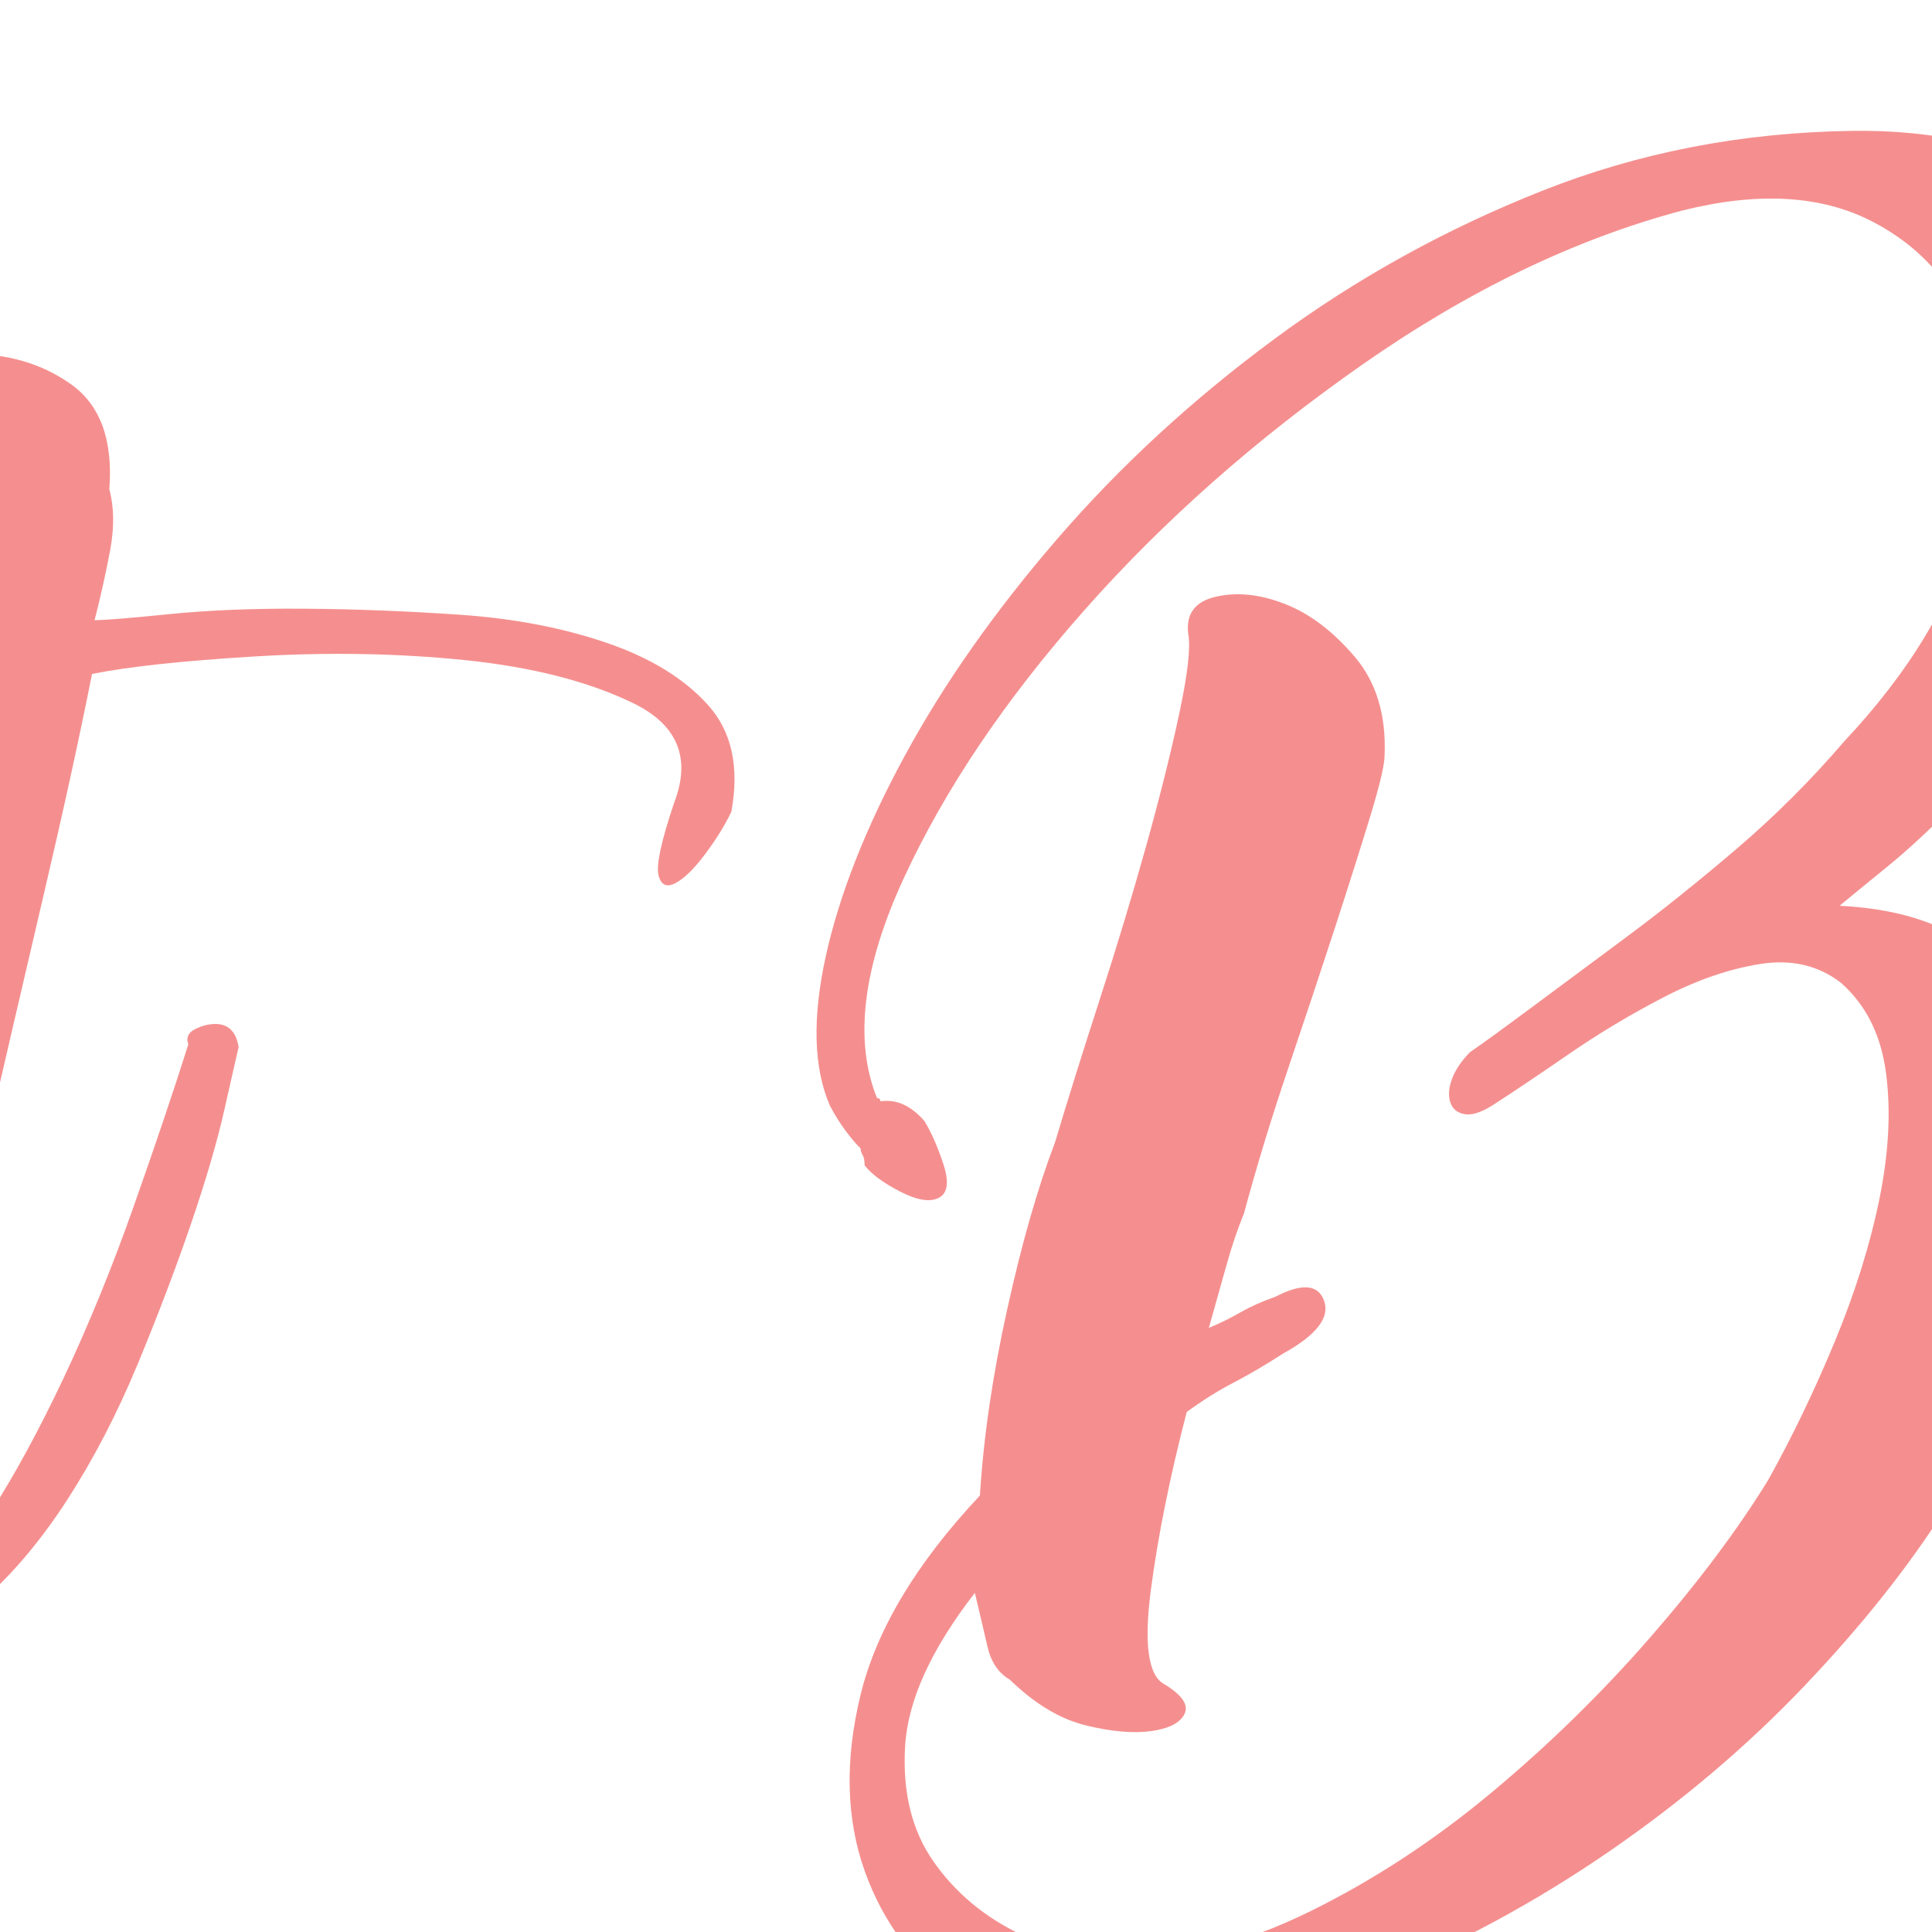 <?xml version="1.0" encoding="utf-8"?>
<!-- Generator: Adobe Illustrator 26.0.3, SVG Export Plug-In . SVG Version: 6.00 Build 0)  -->
<svg version="1.1" id="Layer_1" xmlns="http://www.w3.org/2000/svg" xmlns:xlink="http://www.w3.org/1999/xlink" x="0px" y="0px"
	 viewBox="0 0 288 288" style="enable-background:new 0 0 288 288;" xml:space="preserve">
<style type="text/css">
	.st0{fill-rule:evenodd;clip-rule:evenodd;fill:#FFFFFF;}
	.st1{fill:#F58F8F;}
	.st2{fill-rule:evenodd;clip-rule:evenodd;fill:#83CFCB;}
	.st3{fill-rule:evenodd;clip-rule:evenodd;fill:#F58F8F;}
	.st4{fill-rule:evenodd;clip-rule:evenodd;fill:#D56F6F;}
	.st5{fill-rule:evenodd;clip-rule:evenodd;fill:#FBC09A;}
	.st6{fill-rule:evenodd;clip-rule:evenodd;fill:#E1996D;}
	.st7{fill:#D56F6F;}
</style>
<g>
	<polygon class="st0" points="-877.81,-830.24 1122.19,-830.24 1122.19,1169.76 -877.81,1169.76 -877.81,-830.24 	"/>
	<path class="st1" d="M-436.5,111.87c-15.37-2.77-26.52-7.02-33.44-12.66c-6.92-5.73-10.35-12.09-10.28-19.01
		c0.06-7,2.95-14.13,8.68-21.29c5.72-7.25,13.29-13.7,22.7-19.25c9.41-5.64,20.18-9.97,32.3-12.98c12.12-3.02,24.68-3.95,37.7-2.82
		c9.68,0.86,16.64,3.75,20.88,8.68c4.24,4.94,7.24,10.56,9.01,17.03c1.76,6.47,3.11,12.87,4.04,19.35
		c0.93,6.49,3.09,11.87,6.49,16.07c0.34,0.66,0.28,1.66-0.2,3c-0.48,1.34-1.21,2.52-2.2,3.53c-0.98,1.02-2.31,1.45-3.98,1.31
		c-1.67-0.14-3.52-1.36-5.55-3.67c-1.36-1.98-2.26-6.21-2.69-12.62c-0.43-6.49-1.36-13.14-2.8-19.87
		c-1.43-6.81-4.02-12.77-7.77-17.8c-3.74-5.11-9.78-7.43-18.1-6.98c-11.65,0.84-21.62,2.91-29.9,6.2
		c-8.28,3.29-15.22,7.23-20.82,11.81c-5.6,4.58-9.78,9.14-12.54,13.69c-2.76,4.54-4.46,8.31-5.08,11.32
		c-0.31,1.34-0.63,2.59-0.94,3.76c-0.32,1.17-0.21,2.42,0.3,3.75c0.52,1.32,1.71,2.72,3.56,4.2c1.86,1.47,4.79,2.84,8.81,4.12
		c2.68,0.96,6.95,2.23,12.8,3.81c5.86,1.58,12.23,4.06,19.11,7.46c6.88,3.4,14.03,7.7,21.44,12.92
		c7.41,5.22,14.09,11.78,20.04,19.69c5.95,7.91,10.59,17.42,13.93,28.53c3.33,11.11,4.61,24.18,3.84,39.19
		c-1.08,17.01-5.17,32.91-12.28,47.68c-7.11,14.77-16.5,27.49-28.17,38.17c-11.67,10.67-25.29,18.88-40.87,24.61
		c-15.58,5.73-32.05,7.73-49.4,5.99c-15.02-1.44-27.9-4.58-38.63-9.41c-10.74-4.84-19.49-10.96-26.27-18.35
		c-6.78-7.4-11.65-15.82-14.63-25.28c-2.97-9.45-4.21-19.68-3.71-30.69c0.5-11.34,2.75-22.45,6.75-33.35c4-10.89,9.6-20.56,16.81-29
		c7.2-8.44,16.18-15.32,26.93-20.65c10.75-5.33,23.29-7.93,37.62-7.81c13.33,0.13,23.95,2.56,31.85,7.27
		c7.9,4.71,13.9,10.29,18,16.73c4.1,6.44,6.78,12.81,8.04,19.12c1.26,6.31,1.91,10.97,1.96,13.97c1.67,0.31,2.53,2.13,2.58,5.46
		c-0.3,2.34-0.84,4.85-1.64,7.52c-0.79,2.68-1.86,4.03-3.19,4.05c-1.67,0.03-3.1-1.37-4.31-4.18c-1.21-2.81-1.66-5.22-1.36-7.23
		c-0.02-1,0.3-2,0.95-3.01c0.65-1.01,1.14-1.85,1.46-2.52c-0.39-3.66-1.54-8.14-3.45-13.45c-1.91-5.3-4.82-10.34-8.73-15.12
		c-3.9-4.77-9.05-8.86-15.43-12.26c-6.38-3.4-14.24-5.04-23.57-4.9c-9.66,0.15-18.21,2.53-25.64,7.14
		c-7.43,4.61-13.67,10.62-18.73,18.03c-5.05,7.41-8.84,15.88-11.37,25.42c-2.52,9.54-3.54,19.13-3.07,28.79
		c0.12,7.66,1.23,15.31,3.34,22.94c2.11,7.63,5.3,14.67,9.57,21.1c4.26,6.44,9.76,12.02,16.5,16.75c6.74,4.73,14.78,8.02,24.14,9.88
		c13.03,2.47,25.43,1.12,37.18-4.06c11.75-5.17,22.14-12.83,31.15-22.96c9.01-10.13,16.33-22.16,21.95-36.07
		c5.62-13.92,8.65-28.38,9.1-43.38c0.45-14-0.98-26.15-4.3-36.43c-3.32-10.28-7.87-18.96-13.64-26.21
		c-5.77-7.24-12.44-12.81-20-16.61C-421.19,116.14-428.81,113.42-436.5,111.87L-436.5,111.87z M-195.69,135.57
		c3.67,0.61,6.27,1.82,7.8,3.63c1.53,1.81,2.14,3.88,1.84,6.22c-0.29,2.67-0.95,3.52-1.96,2.53c-1.01-0.98-3.02-1.62-6.03-1.91
		c-2.67-0.29-3.99,0.4-3.97,2.06c0.02,1.67-0.46,3.01-1.44,4.02c-1.31,1.35-2.35,4.62-3.1,9.79c-0.75,5.18-1.74,11.36-2.97,18.54
		c-1.23,7.18-2.94,14.79-5.16,22.82c-2.21,8.03-5.19,15.41-8.92,22.13c-3.73,6.72-8.64,12.38-14.74,16.97
		c-6.1,4.59-13.64,6.79-22.64,6.59c-3.67,0.06-8.02-1.71-13.08-5.3c-5.05-3.59-8.31-9.87-9.78-18.85c-0.38-2.99-0.59-5.57-0.62-7.74
		c-0.03-2.17-0.06-4.08-0.09-5.75c-0.03-1.67,0.12-3.34,0.43-5.01c0.02,1.33-1.44,4.27-4.37,8.81c-2.93,4.54-6.36,9.34-10.28,14.4
		c-3.92,5.06-7.94,9.53-12.05,13.43c-4.11,3.9-7.33,5.86-9.66,5.9c-3.66,0.05-7.43-1.14-11.3-3.58c-3.87-2.44-6.18-6.16-6.92-11.14
		c-0.37-2.33,0.15-6.84,1.55-13.52c1.4-6.69,3.04-14.04,4.92-22.07c1.88-8.03,3.43-15.97,4.64-23.82
		c1.22-7.85,1.62-14.11,1.22-18.77c-0.39-3.66-1.34-6.06-2.86-7.21c-1.52-1.14-2.45-2.54-2.81-4.21c-0.04-3,1.93-4.53,5.93-4.59
		c2-0.03,4.17,0.19,6.51,0.65c2.34,0.46,4.6,1.51,6.8,3.15c2.19,1.63,4.23,4.19,6.11,7.66c1.89,3.47,3.21,8.2,3.96,14.19
		c0.74,4.66,0.5,11.16-0.71,19.51c-1.21,8.35-2.67,16.62-4.38,24.81c-1.71,8.19-3.43,15.3-5.18,21.33
		c-1.74,6.02-2.61,9.04-2.61,9.04c1.67,0.31,4.79-2.99,9.35-9.89c4.56-6.9,9.19-15.22,13.87-24.96c4.69-9.73,8.87-19.71,12.55-29.93
		c3.68-10.22,5.47-18.49,5.37-24.82c-0.02-1.33-0.7-2.49-2.05-3.47c-1.35-0.98-2.19-1.8-2.54-2.46c-0.03-2,1.79-3.03,5.45-3.08
		c1.33-0.02,3.25,0.29,5.76,0.91c2.51,0.63,5.02,1.67,7.55,3.13c2.52,1.46,4.72,3.43,6.59,5.9c1.87,2.47,3.16,5.37,3.88,8.69
		c0.38,2.99,0.11,7.25-0.81,12.76s-1.83,11.44-2.73,17.79c-0.91,6.35-1.72,12.86-2.46,19.53c-0.73,6.68-0.73,12.68,0.02,18
		c0.42,5.99,2.13,8.97,5.13,8.92c5.33-0.08,9.77-3.98,13.32-11.7c4.17-10.73,7.18-20.94,9.04-30.63c1.85-9.69,3.47-18.3,4.86-25.82
		c1.39-7.52,2.96-13.96,4.71-19.32c1.75-5.36,4.44-9.23,8.07-11.62c1.32-0.69,3.06-1.38,5.22-2.08
		C-199.27,135.46-197.36,135.27-195.69,135.57L-195.69,135.57z M-164.74,199.1c8.98-1.14,16.01-4.74,21.08-10.82
		c5.07-6.07,8.48-12.38,10.21-18.9c1.74-6.53,1.82-12.19,0.24-17c-1.57-4.81-4.35-6.52-8.32-5.13c-3.31,1.38-7.18,4.44-11.61,9.17
		c-4.43,4.73-8.51,10.46-12.24,17.18c-3.73,6.72-6.78,14.27-9.16,22.63c-2.37,8.37-3.17,16.71-2.37,25.03
		c0.41,4.99,2.13,8.71,5.17,11.17c3.04,2.45,6.72,3.81,11.06,4.08c4.34,0.27,8.74-0.38,13.22-1.95c4.48-1.57,8.36-4.04,11.64-7.42
		c4.92-5.07,8.93-9.96,12.03-14.68c3.09-4.71,5.94-9.67,8.53-14.88c2.59-5.2,5.17-10.66,7.75-16.36c2.58-5.7,5.65-11.92,9.22-18.64
		c1.96-2.7,3.94-3.81,5.95-3.34c2.01,0.47,1.88,2.89-0.39,7.25c-0.97,2.01-2.41,5.79-4.33,11.31c-1.91,5.53-4.49,11.82-7.71,18.86
		c-3.23,7.05-7.2,14.19-11.93,21.43c-4.72,7.24-10.21,13.57-16.46,19c-4.61,4.07-10.72,7.33-18.35,9.77
		c-7.63,2.45-17.13,2.26-28.5-0.57c-8.7-2.2-14.93-6.61-18.7-13.22c-3.76-6.61-5.63-14.08-5.59-22.41
		c0.04-8.33,1.58-16.94,4.61-25.81c3.03-8.88,7-16.69,11.9-23.42c2.94-3.71,6.39-7.34,10.33-10.9c3.94-3.56,8.15-6.54,12.61-8.94
		c4.46-2.4,9.19-3.89,14.18-4.46c4.99-0.57,10.17,0.26,15.54,2.51c6.71,2.9,10.45,7.76,11.22,14.58c0.77,6.82-0.46,13.92-3.68,21.3
		c-3.22,7.38-7.78,14.12-13.69,20.2c-5.91,6.09-12.35,9.85-19.33,11.29c-1.99,0.36-3.5,0.13-4.51-0.68
		c-1.01-0.82-1.53-1.73-1.54-2.73c-0.02-1,0.14-2,0.45-3.01C-165.9,199.61-165.41,199.11-164.74,199.1L-164.74,199.1z
		 M-84.77,197.89c8.98-1.14,16.01-4.74,21.08-10.82c5.07-6.07,8.48-12.38,10.21-18.9c1.74-6.53,1.82-12.19,0.24-17
		c-1.57-4.81-4.35-6.52-8.32-5.12c-3.31,1.38-7.18,4.44-11.61,9.17c-4.43,4.73-8.51,10.46-12.24,17.18
		c-3.73,6.72-6.78,14.27-9.16,22.63c-2.37,8.37-3.16,16.71-2.37,25.03c0.41,4.99,2.13,8.71,5.17,11.17
		c3.04,2.45,6.72,3.81,11.06,4.08c4.34,0.27,8.74-0.38,13.22-1.95c4.48-1.57,8.36-4.04,11.64-7.42c4.92-5.07,8.93-9.96,12.03-14.68
		c3.09-4.71,5.94-9.67,8.53-14.88c2.59-5.21,5.17-10.66,7.75-16.36c2.58-5.7,5.65-11.92,9.22-18.64c1.96-2.7,3.94-3.81,5.95-3.34
		c2.01,0.47,1.88,2.89-0.39,7.25c-0.97,2.01-2.41,5.79-4.33,11.31c-1.91,5.53-4.49,11.82-7.71,18.86
		c-3.23,7.05-7.2,14.19-11.93,21.42c-4.72,7.24-10.21,13.57-16.46,19c-4.61,4.07-10.72,7.33-18.35,9.77
		c-7.63,2.45-17.13,2.26-28.5-0.57c-8.7-2.2-14.93-6.61-18.7-13.22c-3.76-6.61-5.63-14.08-5.59-22.41
		c0.04-8.33,1.58-16.94,4.61-25.81c3.03-8.88,7-16.69,11.9-23.42c2.94-3.71,6.39-7.34,10.33-10.9c3.94-3.56,8.15-6.54,12.61-8.94
		c4.46-2.4,9.19-3.89,14.18-4.46c4.99-0.57,10.17,0.26,15.54,2.51c6.71,2.9,10.45,7.76,11.22,14.58c0.77,6.82-0.46,13.92-3.68,21.3
		c-3.22,7.38-7.78,14.12-13.69,20.2c-5.91,6.09-12.35,9.85-19.33,11.29c-1.99,0.36-3.5,0.13-4.51-0.68
		c-1.01-0.82-1.53-1.73-1.54-2.73c-0.02-1,0.14-2,0.45-3.01C-85.93,198.41-85.44,197.9-84.77,197.89L-84.77,197.89z M28.07,155.7
		c-0.35-0.99-0.03-1.75,0.96-2.26c0.99-0.51,1.99-0.78,2.99-0.8c2-0.03,3.18,1.12,3.55,3.45c-0.31,1.34-1.02,4.43-2.11,9.28
		c-1.09,4.85-2.76,10.54-4.99,17.07c-2.23,6.53-4.88,13.49-7.93,20.87c-3.06,7.38-6.54,14.1-10.45,20.16
		c-3.91,6.06-8.16,11.12-12.77,15.19c-4.61,4.07-9.41,6.14-14.41,6.22c-6.66,0.1-11.87-2.32-15.6-7.26
		c-3.74-4.94-4.85-11.92-3.31-20.94c1.23-7.02,2.76-15.95,4.59-26.81c1.84-10.86,3.84-21.89,6-33.08
		c2.16-11.2,4.09-21.89,5.77-32.08c1.68-10.19,2.97-18.29,3.88-24.3c-3.34-0.28-7.92-0.21-13.75,0.21
		c-5.83,0.42-11.57,0.76-17.23,1.01c-5.66,0.25-10.83,0.41-15.49,0.48c-4.67,0.07-7.34-0.39-8.02-1.38
		c-1.01-0.65-1.02-1.49-0.04-2.5c0.98-1.02,1.81-1.53,2.48-1.54c4.67,0.26,9.67,0.27,15,0.03c5.33-0.25,10.49-0.58,15.48-0.98
		c4.99-0.41,9.57-0.89,13.72-1.46c4.16-0.56,7.4-0.86,9.73-0.9c0.3-2.34,0.76-5.26,1.37-8.77c0.61-3.51,1.23-6.85,1.85-10.03
		c0.62-3.18,0.99-5.93,1.12-8.26c0.13-2.34-0.13-3.5-0.8-3.49c-4.69-1.26-8.84-0.61-12.47,1.94c-3.63,2.55-6.15,6.34-7.58,11.36
		c-1.43,5.02-1.5,10.85-0.24,17.5c1.27,6.65,4.61,13.1,10.04,19.35c0.68,0.99,2.37,2.3,5.06,3.92c2.69,1.62,4.37,2.77,5.05,3.42
		c1.35,0.98,2.28,2.21,2.81,3.71c0.52,1.49-0.23,1.59-2.24,0.28c-4.03-1.94-6.8-3.31-8.31-4.12c-1.51-0.81-2.78-2.04-3.81-3.69
		c-9.47-9.19-15.1-17.69-16.88-25.49c-1.78-7.81-1.14-14.48,1.95-20.02c3.08-5.55,7.68-9.95,13.8-13.21
		c6.12-3.26,12.17-4.93,18.17-5.02c6-0.09,11.19,1.41,15.56,4.51c4.38,3.1,6.29,8.32,5.73,15.66c0.71,2.66,0.75,5.65,0.14,9
		c-0.62,3.34-1.4,6.85-2.34,10.53c1.67-0.03,5.41-0.33,11.24-0.92c5.82-0.59,12.49-0.85,19.98-0.8c7.5,0.05,15.25,0.35,23.26,0.9
		c8.01,0.55,15.28,1.94,21.81,4.17c6.53,2.23,11.58,5.32,15.14,9.27c3.56,3.95,4.72,9.26,3.49,15.94c-0.97,2.02-2.27,4.12-3.91,6.31
		c-1.63,2.19-3.11,3.63-4.43,4.32c-1.32,0.69-2.16,0.28-2.52-1.21c-0.36-1.5,0.42-5.09,2.34-10.78c2.57-6.7,0.49-11.67-6.23-14.9
		c-6.71-3.23-15.08-5.35-25.09-6.37c-10.01-1.01-20.43-1.19-31.25-0.53c-10.82,0.66-18.89,1.53-24.21,2.61
		c-1.86,9.36-4.27,20.39-7.25,33.1c-2.97,12.71-5.95,25.5-8.92,38.38c-2.97,12.88-5.54,24.75-7.71,35.61
		c-2.17,10.86-3.21,18.96-3.13,24.29c-0.65,1.34-0.8,2.01-0.47,2.01c0.33,0,1.17-0.02,2.5-0.04c3-0.05,6.29-2.84,9.87-8.4
		c3.58-5.55,7.23-12.27,10.95-20.16c3.71-7.89,7.17-16.35,10.36-25.4C23.13,170.77,25.84,162.73,28.07,155.7L28.07,155.7z
		 M128.28,171.19c-0.68-0.66-1.44-1.56-2.29-2.71c-0.85-1.15-1.62-2.39-2.3-3.71c-2.42-5.63-2.61-13.04-0.59-22.24
		c2.03-9.19,5.96-19.17,11.8-29.92c5.84-10.75,13.42-21.53,22.76-32.34c9.34-10.81,20.1-20.72,32.3-29.73
		c12.2-9.02,25.5-16.38,39.91-22.09c14.41-5.72,29.78-8.7,46.11-8.94c12.66-0.19,23.36,2.31,32.11,7.52
		c8.74,5.2,14.35,12.36,16.82,21.49c2.47,9.13,1.22,19.9-3.76,32.3c-4.98,12.4-14.86,25.39-29.66,38.94
		c-3.61,3.72-6.98,6.85-10.11,9.4c-3.13,2.55-5.52,4.5-7.16,5.86c10.34,0.51,18.14,3.56,23.38,9.15c5.25,5.59,8.36,12.71,9.32,21.36
		c0.96,8.65-0.06,18.17-3.07,28.54c-3.01,10.37-7.6,20.61-13.78,30.7c-5.53,8.75-12.57,17.6-21.1,26.56
		c-8.53,8.96-18.24,17.19-29.12,24.68c-10.89,7.5-22.62,13.84-35.21,19.03c-12.58,5.19-25.54,8.05-38.86,8.58
		c-8.66,0.47-16.27-1.59-22.84-6.15c-6.57-4.57-11.24-10.74-14.03-18.53c-2.78-7.79-3-16.54-0.64-26.24
		c2.35-9.7,8.28-19.62,17.8-29.76c0.54-8.67,1.89-17.94,4.08-27.8c2.18-9.87,4.56-18.15,7.12-24.85c1.9-6.36,4.13-13.48,6.68-21.35
		c2.55-7.87,4.85-15.49,6.91-22.85c2.05-7.36,3.71-13.97,4.95-19.82c1.25-5.85,1.69-9.77,1.32-11.77c-0.38-2.99,1.01-4.85,4.17-5.56
		c3.15-0.71,6.57-0.35,10.26,1.1c3.69,1.44,7.14,4.06,10.37,7.84c3.22,3.78,4.71,8.68,4.47,14.68c0.02,1.33-0.69,4.34-2.11,9.03
		c-1.43,4.69-3.18,10.21-5.25,16.58c-2.07,6.36-4.38,13.31-6.93,20.85c-2.55,7.54-4.78,14.82-6.67,21.85
		c-0.96,2.35-1.84,4.94-2.63,7.79c-0.79,2.84-1.66,5.94-2.61,9.29c1.66-0.69,3.23-1.46,4.71-2.32c1.49-0.85,3.23-1.63,5.22-2.33
		c3.97-2.06,6.39-1.85,7.26,0.64c0.87,2.49-1.17,5.1-6.13,7.84c-2.64,1.7-5.12,3.16-7.43,4.36c-2.31,1.2-4.62,2.65-6.93,4.35
		c-2.52,9.7-4.3,18.56-5.35,26.57c-1.04,8.01-0.39,12.67,1.96,13.97c2.69,1.63,3.71,3.11,3.07,4.45c-0.65,1.34-2.3,2.2-4.96,2.57
		c-2.66,0.37-5.92,0.09-9.76-0.85c-3.85-0.94-7.63-3.22-11.35-6.83c-1.68-0.97-2.79-2.62-3.32-4.95c-0.53-2.33-1.16-4.98-1.87-7.97
		c-6.54,8.43-10.01,16.07-10.4,22.9c-0.4,6.84,1.02,12.57,4.26,17.18c3.24,4.62,7.54,8.22,12.91,10.8
		c5.37,2.59,10.72,3.84,16.05,3.76c8.66-0.13,17.71-2.52,27.14-7.16c9.43-4.64,18.42-10.52,26.98-17.65
		c8.56-7.13,16.44-14.83,23.65-23.1c7.21-8.27,13.09-16.11,17.64-23.51c3.57-6.39,6.88-13.27,9.94-20.64
		c3.06-7.38,5.28-14.49,6.68-21.35c1.39-6.85,1.72-13.11,0.97-18.76c-0.75-5.65-2.98-10.12-6.7-13.4
		c-3.37-2.62-7.38-3.55-12.04-2.82c-4.66,0.74-9.46,2.39-14.42,4.97c-4.96,2.57-9.67,5.4-14.12,8.46c-4.45,3.07-8,5.45-10.64,7.16
		c-1.98,1.36-3.55,1.97-4.72,1.82c-1.17-0.15-1.93-0.72-2.28-1.71c-0.35-0.99-0.28-2.16,0.2-3.5c0.48-1.34,1.38-2.69,2.69-4.04
		c1.98-1.36,5.03-3.58,9.15-6.64c4.12-3.06,8.82-6.55,14.09-10.46c5.27-3.91,10.79-8.33,16.55-13.25
		c5.76-4.92,11.09-10.25,16.01-15.99c9.84-10.48,16.18-21.07,19.02-31.78c2.84-10.71,2.95-20.04,0.33-28
		c-2.62-7.96-7.71-13.88-15.27-17.77c-7.56-3.88-16.98-4.41-28.27-1.57c-15.93,4.24-31.82,11.89-47.65,22.96
		c-15.83,11.07-29.64,23.27-41.44,36.62c-11.8,13.34-20.76,26.64-26.89,39.9c-6.13,13.26-7.47,24.19-4.01,32.81
		c0.33,0,0.5,0.16,0.51,0.49c2.33-0.37,4.51,0.6,6.54,2.9c1.02,1.65,1.97,3.8,2.85,6.46c0.87,2.65,0.65,4.32-0.67,5.01
		c-1.32,0.69-3.24,0.38-5.76-0.91c-2.52-1.3-4.29-2.6-5.31-3.92c-0.01-0.67-0.1-1.16-0.27-1.49
		C128.38,171.85,128.29,171.52,128.28,171.19L128.28,171.19z M430.42,150.64c1.63-2.69,3.53-3.55,5.71-2.59
		c2.18,0.97,2.46,3.3,0.86,6.98c-5.82,11.75-11.55,24.17-17.19,37.25c-5.63,13.08-12.05,24.01-19.25,32.78
		c-4.91,5.74-10.1,9.57-15.57,11.48c-5.47,1.92-10.3,2.24-14.48,0.97c-4.19-1.27-7.39-3.97-9.62-8.1
		c-2.23-4.13-2.55-9.21-0.98-15.23c-0.97,2.01-2.35,4.2-4.15,6.56c-1.8,2.36-3.51,4.89-5.13,7.58c-2.61,3.71-6.07,6.51-10.37,8.41
		c-4.3,1.9-8.54,2.71-12.71,2.44c-4.17-0.27-7.94-1.55-11.31-3.83c-3.37-2.28-5.59-5.92-6.66-10.9c-1.06-4.32-1.48-9.64-1.24-15.98
		c0.24-6.34,1.05-13.01,2.45-20.03c1.39-7.02,3.29-13.96,5.68-20.83c2.4-6.87,5.22-13.16,8.47-18.88
		c3.25-5.71,7.6-10.03,13.05-12.94c5.45-2.91,10.92-4.83,16.41-5.75c5.49-0.91,10.73-1.08,15.74-0.49c5.01,0.59,8.86,1.7,11.55,3.32
		c6.05,3.57,9.09,6.28,9.12,8.11c0.03,1.83-1.13,2.27-3.48,1.3c-3.69-1.61-7.8-3.13-12.32-4.56c-4.52-1.43-10.26-0.76-17.22,2.01
		c-6.29,2.43-11.46,8.42-15.48,17.98c-4.02,9.56-6.79,19.52-8.3,29.87c-1.51,10.35-1.79,19.52-0.84,27.51
		c0.95,7.98,3.26,11.78,6.92,11.39c1.66-0.36,4.69-4.07,9.08-11.13c4.39-7.06,8.61-14.96,12.64-23.68
		c4.03-8.73,7.33-16.77,9.88-24.14c2.56-7.37,2.99-11.38,1.32-12.02c-1.34-0.31-0.35-1.24,2.96-2.8c3.31-1.55,7.04-2.85,11.19-3.92
		c4.15-1.06,7.98-1.2,11.49-0.42c3.51,0.78,4.96,3.18,4.36,7.18c-0.92,5.01-2.58,11.45-4.96,19.32c-2.38,7.87-4.6,15.56-6.65,23.1
		c-2.05,7.53-3.54,14.13-4.45,19.81c-0.91,5.68-0.37,8.5,1.63,8.47c1.66-0.02,4.21-2.56,7.63-7.61c3.42-5.05,7.08-11.44,10.96-19.16
		c3.88-7.72,7.84-15.95,11.87-24.67C423.07,166.08,426.86,158.03,430.42,150.64L430.42,150.64z M457.69,235.71
		c-3.03-1.95-5.66-5.08-7.89-9.38c-2.23-4.3-4.13-8.94-5.71-13.91c-1.57-4.98-2.98-9.87-4.22-14.68c-1.24-4.81-2.55-8.88-3.93-12.19
		c-2.85,9.71-5.21,19.33-7.06,28.85c-1.86,9.53-2.26,16.11-1.2,19.77c0.37,2.33-0.19,3.83-1.68,4.52c-1.49,0.69-3.4,0.64-5.75-0.16
		c-2.35-0.8-4.62-2.51-6.83-5.15c-2.21-2.63-3.51-6.11-3.91-10.44c-0.41-5.33,0.06-13,1.4-23.02c1.35-10.02,3.26-21.21,5.74-33.58
		c2.48-12.37,5.04-24.99,7.68-37.86c2.64-12.87,5.04-24.82,7.21-35.85c2.17-11.03,3.69-20.22,4.58-27.56
		c0.89-7.35,0.66-11.68-0.7-12.99c-1.01-0.99,0.13-2.25,3.44-3.8c3.31-1.55,7.12-2.61,11.45-3.17c4.32-0.56,8.33-0.29,12.01,0.82
		c3.68,1.11,5.39,3.67,5.12,7.67c-0.29,2.67-1.37,8.43-3.24,17.29c-1.87,8.86-3.97,18.31-6.32,28.34
		c-2.35,10.03-4.54,19.4-6.58,28.09c-2.04,8.7-3.53,14.38-4.49,17.06c5.57-6.08,11.59-10.75,18.04-14.02
		c6.45-3.26,12.5-5.27,18.16-6.02c5.65-0.75,10.58-0.16,14.77,1.78c4.2,1.94,6.99,5.06,8.39,9.37c1.41,4.98,1.16,10.4-0.76,16.26
		c-1.91,5.86-5.24,11.33-10,16.4c-4.76,5.07-10.94,9.33-18.55,12.78c-7.61,3.45-16.58,5.42-26.91,5.9l-0.99,0.51
		c0,0.33,0.01,0.42,0,0.25c0-0.17,0-0.17,0,0c0,0.17,0.01,0.67,0.02,1.5c0.01,0.83,0.2,2.41,0.57,4.74
		c0.36,1.66,0.89,4.15,1.61,7.48c0.72,3.32,1.77,6.72,3.15,10.2c1.39,3.48,3.02,6.7,4.9,9.67c1.88,2.97,3.99,4.77,6.33,5.4
		c4.01,0.94,9.06-1.8,15.12-8.23c6.07-6.42,12.12-14.1,18.15-23.02c6.03-8.92,11.56-17.84,16.59-26.75
		c5.03-8.91,8.35-15.21,9.96-18.9c0.97-2.35,2.7-3.12,5.22-2.33c2.51,0.8,3.12,2.87,1.84,6.22c-2.58,6.04-6.47,13.18-11.67,21.42
		c-5.21,8.24-10.75,16.41-16.63,24.5c-5.88,8.09-11.6,15.34-17.17,21.75c-5.57,6.42-10.17,10.65-13.81,12.71
		c-1.65,1.02-3.97,1.98-6.96,2.85C463.22,237.71,460.38,237.34,457.69,235.71L457.69,235.71z M444.58,161.42
		c-0.92,5.35-3,11.21-6.23,17.59c2.35,1.3,4.36,1.77,6.02,1.41c2.33-0.04,5.99-0.67,10.97-1.91c4.98-1.24,9.86-3.31,14.65-6.22
		c4.79-2.9,8.9-6.63,12.33-11.18c3.43-4.55,4.93-10.16,4.5-16.81c-0.7-2.32-2.23-4.22-4.58-5.68c-2.36-1.47-5.36-1.92-9.02-1.37
		c-3.66,0.56-7.79,2.62-12.41,6.19c-4.61,3.57-9.69,9.39-15.23,17.47C445.24,161.25,444.91,161.42,444.58,161.42L444.58,161.42z"/>
	<path class="st1" d="M538.97,188.5c8.98-1.14,16.01-4.74,21.08-10.82c5.07-6.07,8.48-12.38,10.21-18.9
		c1.74-6.53,1.82-12.19,0.24-17c-1.57-4.81-4.35-6.52-8.32-5.13c-3.31,1.38-7.18,4.44-11.61,9.17c-4.43,4.73-8.51,10.46-12.24,17.18
		c-3.73,6.72-6.78,14.27-9.16,22.63c-2.37,8.37-3.17,16.71-2.37,25.03c0.41,4.99,2.13,8.71,5.17,11.17
		c3.04,2.45,6.72,3.81,11.06,4.08c4.34,0.27,8.74-0.38,13.22-1.95c4.48-1.57,8.36-4.04,11.64-7.42c4.92-5.07,8.93-9.96,12.03-14.68
		c3.09-4.71,5.94-9.67,8.53-14.88c2.59-5.2,5.17-10.66,7.75-16.36c2.58-5.7,5.65-11.92,9.22-18.64c1.96-2.7,3.94-3.81,5.95-3.34
		c2.01,0.47,1.88,2.89-0.39,7.25c-0.97,2.01-2.41,5.79-4.33,11.31c-1.91,5.53-4.49,11.82-7.71,18.86
		c-3.23,7.05-7.2,14.19-11.93,21.43c-4.72,7.24-10.21,13.57-16.46,19c-4.61,4.07-10.72,7.33-18.35,9.77
		c-7.63,2.45-17.13,2.26-28.5-0.57c-8.7-2.2-14.93-6.61-18.7-13.22c-3.76-6.61-5.63-14.08-5.59-22.41
		c0.04-8.33,1.58-16.94,4.61-25.81s7-16.69,11.9-23.42c2.94-3.71,6.39-7.34,10.33-10.9c3.94-3.56,8.15-6.54,12.61-8.94
		c4.46-2.4,9.19-3.89,14.18-4.46c4.99-0.57,10.17,0.26,15.54,2.51c6.71,2.9,10.45,7.76,11.22,14.58c0.77,6.82-0.46,13.92-3.68,21.3
		c-3.22,7.38-7.78,14.12-13.69,20.2c-5.91,6.09-12.35,9.85-19.33,11.29c-1.99,0.36-3.5,0.13-4.51-0.68
		c-1.01-0.82-1.53-1.73-1.54-2.73c-0.02-1,0.14-2,0.45-3.01C537.81,189.02,538.3,188.51,538.97,188.5L538.97,188.5z M689.15,136.25
		c0.31-1.34,0.96-2.27,1.96-2.78c0.99-0.51,1.99-0.53,3-0.05c1.01,0.48,1.77,1.39,2.29,2.72c0.52,1.32,0.46,2.99-0.18,5
		c-0.31,1.34-1.34,4.77-3.09,10.29c-1.75,5.53-3.98,12.14-6.7,19.85c-2.72,7.71-5.93,15.67-9.64,23.89
		c-3.71,8.22-7.93,15.7-12.66,22.44c-4.73,6.74-9.82,12.06-15.26,15.98c-5.44,3.92-11.34,5.09-17.69,3.52
		c-8.03-1.88-13.1-6.55-15.21-14.02c-2.11-7.47-2.66-15.79-1.63-24.97c1.03-9.18,2.89-18.21,5.59-27.08
		c2.7-8.87,4.85-15.49,6.45-19.84c0.95-3.01,1.59-5.11,1.91-6.28c0.32-1.17-0.2-1.91-1.53-2.23c-1.33,0.02-2.33,0.2-2.99,0.54
		c-0.66,0.34-1.49,0.94-2.47,1.79c-0.99,0.85-2.22,1.7-3.71,2.56c-1.49,0.85-3.56,1.47-6.22,1.84c-0.96,2.68-2.32,6.03-4.1,10.06
		c-1.77,4.02-3.63,8.05-5.57,12.08c-1.94,4.03-3.71,7.97-5.32,11.83c-1.61,3.86-2.89,6.96-3.86,9.31c-0.63,2.68-1.78,3.53-3.46,2.55
		c-1.68-0.98-1.88-3.31-0.6-6.99c1.58-5.69,3.56-12.3,5.95-19.84c2.39-7.53,4.71-13.65,6.97-18.35c-2.69-1.29-5.55-3.41-8.59-6.37
		c-3.04-2.95-4.95-7.76-5.72-14.41c-1.5-10.98-0.45-18.58,3.16-22.79c3.6-4.22,6.73-6.52,9.39-6.89c8.31-1.12,13.5,0.46,15.57,4.77
		c2.07,4.3,2.64,9.29,1.73,14.97c-1.23,6.69-3.78,14.39-7.65,23.11c3.62-3.06,7.24-6.11,10.86-9.16c2.96-2.38,5.76-4.75,8.39-7.12
		c2.63-2.37,4.61-3.9,5.93-4.59c2.63-2.37,5.77-4.09,9.42-5.14c3.65-1.05,7.16-0.61,10.52,1.34c3.69,1.61,6.15,4.41,7.37,8.39
		c1.23,3.98,0.87,7.82-1.08,11.51c-1.29,2.69-2.98,6.71-5.07,12.07c-2.09,5.36-4.25,11.31-6.48,17.84
		c-2.24,6.53-4.22,13.23-5.95,20.09c-1.73,6.86-2.97,13.12-3.72,18.8c-0.75,5.68-0.85,10.34-0.29,14c0.55,3.66,2.16,5.47,4.83,5.43
		c1-0.02,3.46-2.8,7.37-8.36c3.91-5.56,8.22-12.7,12.92-21.44c4.7-8.74,9.3-18.39,13.81-28.95
		C682.63,156.59,686.31,146.29,689.15,136.25L689.15,136.25z M797.07,132.12c0.31-1.34,1.05-2.18,2.21-2.53
		c1.16-0.35,2.25-0.2,3.26,0.45c1.01,0.65,1.86,1.64,2.54,2.96c0.69,1.32,0.71,2.66,0.06,4c-2.53,9.04-5.88,18.83-10.06,29.4
		c-4.17,10.56-9.03,20.13-14.56,28.71c-5.54,8.58-11.43,15.42-17.69,20.51c-6.25,5.09-12.56,6.69-18.92,4.78
		c-2.23,6.37-5.19,15.08-8.85,26.13c-3.67,11.05-8.09,21.87-13.26,32.44c-5.17,10.58-11.2,19.83-18.08,27.77
		c-6.88,7.94-14.48,11.97-22.81,12.09c-11.66,0.18-19.78-2.37-24.36-7.63c-4.58-5.26-6.94-12.56-7.08-21.89
		c-0.13-8.66,0.84-16.18,2.91-22.54c2.07-6.37,4.57-11.65,7.51-15.86c2.94-4.21,6.14-7.34,9.61-9.39c3.47-2.05,6.54-3.1,9.2-3.14
		c4-0.06,6.94,1.56,8.82,4.86c1.88,3.31,2.86,6.96,2.92,10.95c0.06,4-0.55,7.67-1.83,11.03c-1.28,3.35-2.76,5.04-4.42,5.07
		c-1,0.02-1.51-0.81-1.54-2.48c0.32-1,0.79-2.84,1.42-5.52c0.63-2.68,1.09-5.35,1.38-8.02c0.29-2.67,0.01-5.08-0.86-7.24
		c-0.86-2.15-2.63-3.21-5.3-3.17c-1.33,0.02-3.32,0.88-5.96,2.59c-2.64,1.7-5.19,4.33-7.63,7.86c-2.44,3.54-4.63,8.15-6.54,13.84
		c-1.91,5.69-2.81,12.37-2.7,20.04c0.13,8.33,2.13,14.13,6.01,17.41c3.88,3.27,7.65,4.88,11.32,4.83c4.33-0.07,8.54-2.63,12.63-7.69
		c4.09-5.06,7.99-11.54,11.7-19.42c3.71-7.89,7.08-16.52,10.11-25.9c3.02-9.38,5.64-18.33,7.84-26.86
		c2.2-8.53,3.93-16.06,5.16-22.58c1.24-6.52,2-10.94,2.3-13.28c-1.63,2.36-3.42,5.22-5.37,8.58c-1.95,3.36-4.06,6.64-6.35,9.84
		c-2.28,3.2-4.49,6.23-6.61,9.1c-2.12,2.86-3.84,4.98-5.15,6.33c-3.29,2.72-6.77,4.35-10.42,4.91c-3.66,0.56-6.99,0.36-10.01-0.6
		c-3.01-0.96-5.54-2.42-7.57-4.39c-2.03-1.97-3.06-4.29-3.1-6.95c-0.04-2.33,0.73-6.93,2.29-13.78c1.56-6.85,3.45-14.38,5.66-22.58
		c2.21-8.2,4.09-16.31,5.63-24.33c1.54-8.02,2.28-14.53,2.2-19.53c-0.38-3.33-1.68-6.39-3.89-9.19c-2.21-2.8-6.79-2.48-13.73,0.95
		c-0.99,0.68-1.75,0.19-2.27-1.46c-0.52-1.66,0.2-3,2.19-4.03c6.62-3.1,12.85-4.28,18.69-3.53c5.85,0.74,9.94,1.77,12.29,3.06
		c2.69,1.63,5.23,4,7.61,7.14c2.38,3.13,3.28,7.7,2.71,13.71c-0.83,11.01-2.59,21.87-5.26,32.57c-2.67,10.71-4.87,19.57-6.6,26.59
		c-1.73,7.03-2.49,11.54-2.3,13.53c0.2,2,2.58-0.04,7.16-6.11c4.57-6.4,9.78-14.73,15.62-24.98c5.84-10.25,11.53-20.25,17.04-30
		c1.59-5.02,2.94-9.79,4.03-14.31c1.1-4.52,1.63-8.11,1.59-10.77c-0.02-1.33-0.71-2.99-2.07-4.97l-2.04-2.97
		c-0.01-0.67,1.31-1.52,3.96-2.56c2.65-1.04,5.56-1.58,8.72-1.63c3.16-0.05,6.17,0.49,9.02,1.61c2.85,1.12,4.47,3.68,4.87,7.67
		c0.39,3.99,0.14,9.41-0.76,16.26c-0.9,6.84-2.12,13.94-3.68,21.3c-1.56,7.36-3.12,14.38-4.68,21.07
		c-1.57,6.69-2.82,11.87-3.77,15.55c-0.32,0.67-0.39,1.67-0.2,3c0.19,1.33,0.78,2.16,1.79,2.47c2.68,0.96,6.15-1.18,10.4-6.41
		c4.25-5.23,8.74-11.88,13.45-19.95c4.71-8.07,9.08-16.88,13.1-26.44C791.74,148.95,794.86,140.16,797.07,132.12L797.07,132.12z"/>
	<path class="st2" d="M122.19-307.44c221.63,0,407.95,151.09,461.62,355.88h-14.3c-53.32-197.08-233.38-342.08-447.32-342.08
		s-394,145-447.32,342.08h-14.3C-285.75-156.35-99.43-307.44,122.19-307.44L122.19-307.44z M585.26,285.37
		c-51.68,207.68-239.39,361.59-463.07,361.59s-411.39-153.91-463.07-361.59h14.21c51.36,199.99,232.85,347.79,448.86,347.79
		s397.5-147.8,448.86-347.79H585.26L585.26,285.37z"/>
	<path class="st2" d="M122.19-285.64c209.49,0,385.92,141.47,439.03,334.07h-5.54c-52.96-189.62-226.97-328.73-433.49-328.73
		S-258.33-141.18-311.29,48.44h-5.54C-263.72-144.17-87.3-285.64,122.19-285.64L122.19-285.64z M562.76,285.37
		C511.6,480.89,333.75,625.15,122.19,625.15s-389.4-144.27-440.57-339.78h5.54c51.03,192.53,226.45,334.44,435.03,334.44
		c208.58,0,384-141.91,435.03-334.44H562.76L562.76,285.37z"/>
	<path class="st3" d="M-286.56,27.86c4.12,0,7.46,3.34,7.46,7.46c0,4.12-3.34,7.46-7.46,7.46c-4.12,0-7.46-3.34-7.46-7.46
		C-294.03,31.2-290.68,27.86-286.56,27.86L-286.56,27.86z"/>
	<path class="st3" d="M-276.07,0.41c4.11,0.28,7.22,3.84,6.94,7.95c-0.28,4.11-3.84,7.22-7.95,6.94c-4.11-0.28-7.22-3.84-6.94-7.95
		C-283.75,3.23-280.18,0.13-276.07,0.41L-276.07,0.41z"/>
	<path class="st3" d="M-263.74-26.27c4.08,0.56,6.94,4.32,6.38,8.41c-0.56,4.08-4.32,6.94-8.41,6.38c-4.08-0.56-6.94-4.32-6.38-8.41
		C-271.58-23.97-267.82-26.83-263.74-26.27L-263.74-26.27z"/>
	<path class="st3" d="M-249.61-52.04c4.04,0.84,6.63,4.78,5.79,8.82c-0.84,4.04-4.79,6.63-8.82,5.79c-4.04-0.84-6.63-4.79-5.79-8.82
		C-257.6-50.28-253.65-52.88-249.61-52.04L-249.61-52.04z"/>
	<path class="st3" d="M-233.77-76.79c3.97,1.11,6.29,5.23,5.18,9.2c-1.11,3.97-5.23,6.29-9.2,5.18c-3.97-1.11-6.29-5.23-5.18-9.2
		C-241.86-75.58-237.74-77.9-233.77-76.79L-233.77-76.79z"/>
	<path class="st3" d="M-216.28-100.41c3.89,1.38,5.92,5.64,4.54,9.53c-1.38,3.89-5.64,5.92-9.53,4.54
		c-3.88-1.38-5.92-5.64-4.54-9.53C-224.43-99.75-220.16-101.78-216.28-100.41L-216.28-100.41z"/>
	<path class="st3" d="M-197.22-122.78c3.78,1.64,5.52,6.03,3.88,9.81c-1.64,3.78-6.03,5.52-9.81,3.88
		c-3.78-1.64-5.52-6.03-3.88-9.81C-205.4-122.68-201-124.42-197.22-122.78L-197.22-122.78z"/>
	<path class="st3" d="M-176.68-143.8c3.66,1.89,5.1,6.39,3.2,10.05c-1.89,3.66-6.39,5.1-10.06,3.2c-3.66-1.89-5.1-6.39-3.2-10.05
		C-184.85-144.26-180.35-145.69-176.68-143.8L-176.68-143.8z"/>
	<path class="st3" d="M-154.76-163.37c3.53,2.14,4.65,6.73,2.51,10.25c-2.14,3.53-6.73,4.65-10.25,2.51
		c-3.53-2.14-4.65-6.73-2.51-10.25C-162.88-164.38-158.29-165.51-154.76-163.37L-154.76-163.37z"/>
	<path class="st3" d="M-131.56-181.41c3.37,2.37,4.18,7.03,1.81,10.4c-2.37,3.37-7.03,4.18-10.4,1.81
		c-3.37-2.37-4.18-7.03-1.81-10.4C-139.59-182.97-134.93-183.78-131.56-181.41L-131.56-181.41z"/>
	<path class="st3" d="M-107.18-197.83c3.2,2.6,3.69,7.29,1.1,10.5c-2.6,3.2-7.3,3.69-10.5,1.1c-3.2-2.6-3.69-7.29-1.1-10.5
		C-115.09-199.93-110.39-200.42-107.18-197.83L-107.18-197.83z"/>
	<path class="st3" d="M-81.73-212.6c3.02,2.81,3.19,7.53,0.38,10.55c-2.81,3.02-7.53,3.19-10.55,0.38
		c-3.02-2.81-3.19-7.53-0.38-10.55C-89.47-215.24-84.74-215.41-81.73-212.6L-81.73-212.6z"/>
	<path class="st3" d="M-55.34-225.56c2.82,3.01,2.67,7.73-0.34,10.55c-3.01,2.82-7.73,2.67-10.55-0.34
		c-2.82-3.01-2.67-7.73,0.34-10.55C-62.88-228.72-58.16-228.56-55.34-225.56L-55.34-225.56z"/>
	<path class="st3" d="M-28.14-236.69c2.61,3.19,2.14,7.89-1.06,10.5c-3.19,2.61-7.89,2.14-10.5-1.06c-2.61-3.19-2.14-7.89,1.06-10.5
		C-35.45-240.35-30.75-239.88-28.14-236.69L-28.14-236.69z"/>
	<path class="st3" d="M-0.24-245.94c2.39,3.36,1.59,8.02-1.77,10.4c-3.36,2.38-8.02,1.59-10.4-1.77c-2.39-3.36-1.59-8.02,1.77-10.4
		C-7.28-250.1-2.62-249.3-0.24-245.94L-0.24-245.94z"/>
	<path class="st3" d="M28.22-253.28c2.15,3.52,1.04,8.11-2.47,10.26c-3.51,2.15-8.11,1.04-10.26-2.47
		c-2.15-3.52-1.04-8.11,2.47-10.26C21.48-257.9,26.07-256.79,28.22-253.28L28.22-253.28z"/>
	<path class="st3" d="M57.15-258.64c1.91,3.65,0.49,8.16-3.16,10.07c-3.66,1.91-8.16,0.49-10.07-3.16
		c-1.91-3.65-0.49-8.16,3.16-10.07C50.73-263.71,55.24-262.3,57.15-258.64L57.15-258.64z"/>
	<path class="st3" d="M86.34-262.04c1.65,3.77-0.07,8.18-3.84,9.83c-3.77,1.65-8.18-0.07-9.83-3.84c-1.65-3.77,0.07-8.18,3.84-9.83
		C80.29-267.54,84.69-265.82,86.34-262.04L86.34-262.04z"/>
	<path class="st3" d="M115.7-263.44c1.39,3.88-0.62,8.15-4.5,9.54c-3.88,1.39-8.15-0.62-9.55-4.5c-1.39-3.88,0.62-8.15,4.5-9.55
		C110.04-269.34,114.31-267.32,115.7-263.44L115.7-263.44z"/>
	<path class="st3" d="M145.09-262.84c1.13,3.97-1.18,8.09-5.14,9.22c-3.96,1.13-8.09-1.18-9.22-5.14c-1.13-3.97,1.18-8.09,5.14-9.22
		C139.84-269.11,143.96-266.81,145.09-262.84L145.09-262.84z"/>
	<path class="st3" d="M174.37-260.25c0.85,4.03-1.72,7.99-5.76,8.84c-4.03,0.85-7.99-1.72-8.84-5.76c-0.85-4.03,1.72-7.99,5.76-8.84
		C169.56-266.86,173.52-264.28,174.37-260.25L174.37-260.25z"/>
	<path class="st3" d="M203.4-255.66c0.58,4.08-2.26,7.86-6.34,8.43c-4.08,0.58-7.86-2.27-8.43-6.35c-0.58-4.08,2.26-7.86,6.34-8.43
		C199.05-262.58,202.83-259.74,203.4-255.66L203.4-255.66z"/>
	<path class="st3" d="M232.06-249.11c0.3,4.11-2.79,7.69-6.9,7.98c-4.11,0.3-7.69-2.79-7.98-6.9c-0.3-4.11,2.79-7.68,6.91-7.98
		C228.19-256.31,231.76-253.22,232.06-249.11L232.06-249.11z"/>
	<path class="st3" d="M260.2-240.63c0.02,4.12-3.31,7.48-7.43,7.49c-4.12,0.02-7.48-3.31-7.49-7.43c-0.02-4.12,3.31-7.48,7.43-7.49
		C256.83-248.07,260.19-244.75,260.2-240.63L260.2-240.63z"/>
	<path class="st3" d="M287.7-230.24c-0.26,4.11-3.81,7.23-7.93,6.97c-4.11-0.26-7.23-3.81-6.97-7.93c0.26-4.11,3.81-7.23,7.93-6.97
		C284.85-237.91,287.97-234.36,287.7-230.24L287.7-230.24z"/>
	<path class="st3" d="M314.43-218.01c-0.54,4.09-4.29,6.96-8.38,6.41c-4.09-0.54-6.96-4.3-6.41-8.38c0.54-4.08,4.3-6.96,8.38-6.41
		C312.1-225.85,314.97-222.1,314.43-218.01L314.43-218.01z"/>
	<path class="st3" d="M340.27-203.99c-0.82,4.04-4.76,6.65-8.8,5.83c-4.04-0.82-6.65-4.76-5.83-8.8c0.82-4.04,4.76-6.65,8.8-5.83
		C338.48-211.97,341.09-208.03,340.27-203.99L340.27-203.99z"/>
	<path class="st3" d="M365.09-188.25c-1.09,3.97-5.2,6.31-9.17,5.22c-3.97-1.09-6.31-5.2-5.22-9.17c1.09-3.97,5.2-6.31,9.17-5.22
		C363.85-196.33,366.18-192.22,365.09-188.25L365.09-188.25z"/>
	<path class="st3" d="M388.78-170.85c-1.36,3.89-5.62,5.94-9.51,4.58c-3.89-1.36-5.94-5.62-4.58-9.51c1.36-3.89,5.62-5.94,9.51-4.58
		C388.09-179,390.14-174.74,388.78-170.85L388.78-170.85z"/>
	<path class="st3" d="M411.23-151.88c-1.62,3.79-6.01,5.54-9.8,3.92c-3.79-1.62-5.54-6.01-3.92-9.8c1.62-3.79,6.01-5.54,9.8-3.92
		C411.1-160.05,412.85-155.67,411.23-151.88L411.23-151.88z"/>
	<path class="st3" d="M432.34-131.42c-1.88,3.67-6.37,5.12-10.04,3.25c-3.67-1.88-5.12-6.37-3.25-10.04
		c1.88-3.67,6.37-5.12,10.04-3.25C432.76-139.59,434.22-135.09,432.34-131.42L432.34-131.42z"/>
	<path class="st3" d="M452.01-109.58c-2.12,3.53-6.71,4.68-10.24,2.56c-3.53-2.12-4.68-6.71-2.56-10.24
		c2.12-3.53,6.71-4.68,10.24-2.56C452.99-117.7,454.13-113.11,452.01-109.58L452.01-109.58z"/>
	<path class="st3" d="M470.14-86.44c-2.36,3.38-7.01,4.21-10.39,1.85c-3.38-2.36-4.21-7.01-1.85-10.39
		c2.36-3.38,7.01-4.21,10.39-1.85C471.67-94.48,472.5-89.83,470.14-86.44L470.14-86.44z"/>
	<path class="st3" d="M486.79-62.19c-2.58,3.21-7.28,3.72-10.49,1.14c-3.21-2.58-3.72-7.28-1.14-10.49
		c2.58-3.21,7.28-3.72,10.49-1.14C488.87-70.1,489.38-65.41,486.79-62.19L486.79-62.19z"/>
	<path class="st3" d="M501.62-36.81c-2.79,3.03-7.52,3.22-10.54,0.42c-3.03-2.8-3.22-7.52-0.42-10.55c2.8-3.03,7.52-3.22,10.54-0.42
		C504.23-44.56,504.42-39.84,501.62-36.81L501.62-36.81z"/>
	<path class="st3" d="M514.67-10.51c-2.99,2.83-7.72,2.7-10.55-0.29c-2.83-3-2.7-7.72,0.3-10.55c2.99-2.83,7.72-2.7,10.55,0.3
		C517.8-18.07,517.67-13.35,514.67-10.51L514.67-10.51z"/>
	<path class="st3" d="M525.92,16.65c-3.18,2.62-7.89,2.17-10.51-1.01c-2.62-3.18-2.17-7.88,1.01-10.5c3.18-2.62,7.88-2.17,10.5,1.01
		S529.1,14.03,525.92,16.65L525.92,16.65z"/>
	<path class="st3" d="M535.29,44.52c-3.35,2.4-8.01,1.63-10.41-1.73c-2.4-3.35-1.63-8.01,1.73-10.41c3.35-2.4,8.01-1.63,10.41,1.73
		C539.41,37.45,538.64,42.12,535.29,44.52L535.29,44.52z"/>
	<path class="st3" d="M-286.56,307.79c4.12,0,7.46-3.34,7.46-7.46c0-4.12-3.34-7.46-7.46-7.46c-4.12,0-7.46,3.34-7.46,7.46
		C-294.03,304.44-290.68,307.79-286.56,307.79L-286.56,307.79z"/>
	<path class="st3" d="M-276.07,335.24c4.11-0.28,7.22-3.84,6.94-7.95c-0.28-4.11-3.84-7.22-7.95-6.94
		c-4.11,0.28-7.22,3.84-6.94,7.95C-283.75,332.41-280.18,335.52-276.07,335.24L-276.07,335.24z"/>
	<path class="st3" d="M-263.74,361.91c4.08-0.56,6.94-4.32,6.38-8.41c-0.56-4.08-4.32-6.94-8.41-6.38
		c-4.08,0.56-6.94,4.32-6.38,8.41C-271.58,359.62-267.82,362.47-263.74,361.91L-263.74,361.91z"/>
	<path class="st3" d="M-249.61,387.68c4.04-0.84,6.63-4.79,5.79-8.82c-0.84-4.04-4.79-6.63-8.82-5.79
		c-4.04,0.84-6.63,4.79-5.79,8.82C-257.6,385.93-253.65,388.52-249.61,387.68L-249.61,387.68z"/>
	<path class="st3" d="M-233.77,412.44c3.97-1.11,6.29-5.23,5.18-9.2c-1.11-3.97-5.23-6.29-9.2-5.18c-3.97,1.11-6.29,5.23-5.18,9.2
		C-241.86,411.23-237.74,413.55-233.77,412.44L-233.77,412.44z"/>
	<path class="st3" d="M-216.28,436.05c3.89-1.38,5.92-5.64,4.54-9.53c-1.38-3.88-5.64-5.92-9.53-4.54
		c-3.88,1.38-5.92,5.64-4.54,9.53C-224.43,435.4-220.16,437.43-216.28,436.05L-216.28,436.05z"/>
	<path class="st3" d="M-197.22,458.42c3.78-1.64,5.52-6.03,3.88-9.81c-1.64-3.78-6.03-5.52-9.81-3.88
		c-3.78,1.64-5.52,6.03-3.88,9.81C-205.4,458.32-201,460.06-197.22,458.42L-197.22,458.42z"/>
	<path class="st3" d="M-176.68,479.44c3.66-1.89,5.1-6.39,3.2-10.06c-1.89-3.66-6.39-5.1-10.06-3.2c-3.66,1.89-5.1,6.39-3.2,10.06
		C-184.85,479.9-180.35,481.34-176.68,479.44L-176.68,479.44z"/>
	<path class="st3" d="M-154.76,499.02c3.53-2.14,4.65-6.73,2.51-10.25c-2.14-3.53-6.73-4.65-10.25-2.51
		c-3.53,2.14-4.65,6.73-2.51,10.25C-162.88,500.03-158.29,501.16-154.76,499.02L-154.76,499.02z"/>
	<path class="st3" d="M-131.56,517.06c3.37-2.37,4.18-7.03,1.81-10.4c-2.37-3.37-7.03-4.18-10.4-1.81
		c-3.37,2.37-4.18,7.03-1.81,10.4C-139.59,518.62-134.93,519.43-131.56,517.06L-131.56,517.06z"/>
	<path class="st3" d="M-107.18,533.47c3.2-2.6,3.69-7.29,1.1-10.5c-2.6-3.2-7.3-3.69-10.5-1.1c-3.2,2.6-3.69,7.29-1.1,10.5
		C-115.09,535.58-110.39,536.07-107.18,533.47L-107.18,533.47z"/>
	<path class="st3" d="M-81.73,548.25c3.02-2.81,3.19-7.53,0.38-10.55c-2.81-3.02-7.53-3.19-10.55-0.38
		c-3.02,2.81-3.19,7.53-0.38,10.55C-89.47,550.88-84.74,551.05-81.73,548.25L-81.73,548.25z"/>
	<path class="st3" d="M-55.34,561.2c2.82-3.01,2.67-7.73-0.34-10.55c-3.01-2.82-7.73-2.67-10.55,0.34
		c-2.82,3.01-2.67,7.73,0.34,10.55C-62.88,564.36-58.16,564.21-55.34,561.2L-55.34,561.2z"/>
	<path class="st3" d="M-28.14,572.33c2.61-3.19,2.14-7.89-1.06-10.5c-3.19-2.61-7.89-2.14-10.5,1.06c-2.61,3.19-2.14,7.89,1.06,10.5
		C-35.45,576-30.75,575.53-28.14,572.33L-28.14,572.33z"/>
	<path class="st3" d="M-0.24,581.59c2.39-3.36,1.59-8.02-1.77-10.4c-3.36-2.39-8.02-1.59-10.4,1.77c-2.39,3.36-1.59,8.02,1.77,10.4
		C-7.28,585.74-2.62,584.95-0.24,581.59L-0.24,581.59z"/>
	<path class="st3" d="M28.22,588.92c2.15-3.52,1.04-8.11-2.47-10.26c-3.51-2.15-8.11-1.04-10.26,2.47
		c-2.15,3.52-1.04,8.11,2.47,10.26C21.48,593.55,26.07,592.44,28.22,588.92L28.22,588.92z"/>
	<path class="st3" d="M57.15,594.29c1.91-3.65,0.49-8.16-3.16-10.07c-3.66-1.91-8.16-0.49-10.07,3.16
		c-1.91,3.65-0.49,8.16,3.16,10.07C50.73,599.36,55.24,597.94,57.15,594.29L57.15,594.29z"/>
	<path class="st3" d="M86.34,597.69c1.65-3.77-0.07-8.18-3.84-9.83c-3.77-1.65-8.18,0.07-9.83,3.84c-1.65,3.77,0.07,8.18,3.84,9.83
		C80.29,603.18,84.69,601.46,86.34,597.69L86.34,597.69z"/>
	<path class="st3" d="M115.7,599.09c1.39-3.88-0.62-8.15-4.5-9.54c-3.88-1.39-8.15,0.62-9.55,4.5c-1.39,3.88,0.62,8.15,4.5,9.55
		C110.04,604.98,114.31,602.97,115.7,599.09L115.7,599.09z"/>
	<path class="st3" d="M145.09,598.49c1.13-3.97-1.18-8.09-5.14-9.22c-3.96-1.12-8.09,1.18-9.22,5.14c-1.13,3.97,1.18,8.09,5.14,9.22
		C139.84,604.76,143.96,602.45,145.09,598.49L145.09,598.49z"/>
	<path class="st3" d="M174.37,595.89c0.85-4.03-1.72-7.99-5.76-8.84c-4.03-0.85-7.99,1.72-8.84,5.76c-0.85,4.03,1.72,7.99,5.76,8.84
		C169.56,602.5,173.52,599.92,174.37,595.89L174.37,595.89z"/>
	<path class="st3" d="M203.4,591.31c0.58-4.08-2.26-7.86-6.34-8.43c-4.08-0.58-7.86,2.27-8.43,6.35c-0.58,4.08,2.26,7.86,6.34,8.43
		C199.05,598.23,202.83,595.39,203.4,591.31L203.4,591.31z"/>
	<path class="st3" d="M232.06,584.76c0.3-4.11-2.79-7.68-6.9-7.98c-4.11-0.3-7.69,2.79-7.98,6.9c-0.3,4.11,2.79,7.69,6.91,7.98
		C228.19,591.96,231.76,588.87,232.06,584.76L232.06,584.76z"/>
	<path class="st3" d="M260.2,576.27c0.02-4.12-3.31-7.48-7.43-7.49c-4.12-0.02-7.48,3.31-7.49,7.43c-0.02,4.12,3.31,7.48,7.43,7.49
		C256.83,583.72,260.19,580.39,260.2,576.27L260.2,576.27z"/>
	<path class="st3" d="M287.7,565.89c-0.26-4.11-3.81-7.23-7.93-6.97c-4.11,0.26-7.23,3.81-6.97,7.93c0.26,4.11,3.81,7.23,7.93,6.97
		C284.85,573.55,287.97,570,287.7,565.89L287.7,565.89z"/>
	<path class="st3" d="M314.43,553.66c-0.54-4.08-4.29-6.96-8.38-6.41c-4.09,0.54-6.96,4.3-6.41,8.38c0.54,4.09,4.3,6.96,8.38,6.41
		C312.1,561.5,314.97,557.75,314.43,553.66L314.43,553.66z"/>
	<path class="st3" d="M340.27,539.64c-0.82-4.04-4.76-6.65-8.8-5.83c-4.04,0.82-6.65,4.76-5.83,8.8c0.82,4.04,4.76,6.65,8.8,5.83
		C338.48,547.62,341.09,543.68,340.27,539.64L340.27,539.64z"/>
	<path class="st3" d="M365.09,523.89c-1.09-3.97-5.2-6.31-9.17-5.22c-3.97,1.09-6.31,5.2-5.22,9.17c1.09,3.97,5.2,6.31,9.17,5.22
		C363.85,531.98,366.18,527.87,365.09,523.89L365.09,523.89z"/>
	<path class="st3" d="M388.78,506.49c-1.36-3.89-5.62-5.94-9.51-4.58c-3.89,1.36-5.94,5.62-4.58,9.51c1.36,3.89,5.62,5.94,9.51,4.58
		C388.09,514.64,390.14,510.39,388.78,506.49L388.78,506.49z"/>
	<path class="st3" d="M411.23,487.52c-1.62-3.79-6.01-5.54-9.8-3.92c-3.79,1.62-5.54,6.01-3.92,9.8c1.62,3.79,6.01,5.54,9.8,3.92
		C411.1,495.7,412.85,491.31,411.23,487.52L411.23,487.52z"/>
	<path class="st3" d="M432.34,467.07c-1.88-3.67-6.37-5.12-10.04-3.25c-3.67,1.88-5.12,6.37-3.25,10.04
		c1.88,3.67,6.37,5.12,10.04,3.25C432.76,475.23,434.22,470.74,432.34,467.07L432.34,467.07z"/>
	<path class="st3" d="M452.01,445.22c-2.12-3.53-6.71-4.68-10.24-2.56c-3.53,2.12-4.68,6.71-2.56,10.24
		c2.12,3.53,6.71,4.68,10.24,2.56C452.99,453.34,454.13,448.76,452.01,445.22L452.01,445.22z"/>
	<path class="st3" d="M470.14,422.09c-2.36-3.38-7.01-4.21-10.39-1.85c-3.38,2.36-4.21,7.01-1.85,10.39
		c2.36,3.38,7.01,4.21,10.39,1.85C471.67,430.12,472.5,425.47,470.14,422.09L470.14,422.09z"/>
	<path class="st3" d="M486.79,397.84c-2.58-3.21-7.28-3.72-10.49-1.14c-3.21,2.58-3.72,7.28-1.14,10.49
		c2.58,3.21,7.28,3.72,10.49,1.14C488.87,405.75,489.38,401.05,486.79,397.84L486.79,397.84z"/>
	<path class="st3" d="M501.62,372.45c-2.79-3.03-7.52-3.22-10.54-0.42c-3.03,2.8-3.22,7.52-0.42,10.55
		c2.8,3.03,7.52,3.22,10.54,0.42C504.23,380.21,504.42,375.48,501.62,372.45L501.62,372.45z"/>
	<path class="st3" d="M514.67,346.16c-2.99-2.83-7.72-2.7-10.55,0.29c-2.83,3-2.7,7.72,0.3,10.55c2.99,2.83,7.72,2.7,10.55-0.3
		C517.8,353.71,517.67,348.99,514.67,346.16L514.67,346.16z"/>
	<path class="st3" d="M525.92,319c-3.18-2.62-7.89-2.17-10.51,1.01c-2.62,3.18-2.17,7.88,1.01,10.5c3.18,2.62,7.88,2.17,10.5-1.01
		C529.55,326.32,529.1,321.62,525.92,319L525.92,319z"/>
	<path class="st3" d="M535.29,291.13c-3.35-2.4-8.01-1.63-10.41,1.73c-2.4,3.35-1.63,8.01,1.73,10.41c3.35,2.4,8.01,1.63,10.41-1.73
		C539.41,298.19,538.64,293.53,535.29,291.13L535.29,291.13z"/>
	<path class="st3" d="M122.56,496.08c-2.71-3.75-9.27-10.85-14.78-9.91c-5.51,0.94-7.46,8.33-5.45,13.4
		c2.01,5.06,10.01,12.5,15.42,16.96c5.41,4.46,5.89,5.07,7.8,3.36c1.91-1.71,11.57-11.01,15.69-19.22
		c2.45-4.89,0.81-12.38-4.3-13.63C133.46,486.19,128.43,489.03,122.56,496.08L122.56,496.08z"/>
	<path class="st4" d="M118.12,488.81c-1.47-1.27-3.19-2.4-5.1-3.09c-1.72-0.62-3.6-0.89-5.59-0.59c-6.05,0.9-8.99,8.46-6.79,14
		c2.2,5.54,9.63,14.01,15.54,18.89c5.91,4.88,6.85,5.68,8.93,3.81c4.44-3.98,13.31-12.68,16.82-20.08c1.71-3.62,3.4-8.08,2.05-11.24
		c-1.88-4.4-6.04-6.25-10.75-5.15c-3.16,0.74-7.45,4.62-10.78,8.42C121.99,494.31,120.71,491.05,118.12,488.81L118.12,488.81z
		 M108.91,488.88c-5.3,0.9-6.13,5.42-4.19,10.32c1.94,4.9,7.69,10.81,12.92,15.13c5.23,4.32,5.32,4.63,7.17,2.98
		c1.85-1.65,9.49-8.52,13.47-16.46c2.51-5.01,3.38-11.48-2.21-11.63c-7.02-0.19-11.5,10.43-13.73,10.04
		c-0.56-0.1-1.32-0.7-2.56-2.69C117.67,493.16,113.4,488.12,108.91,488.88L108.91,488.88z"/>
	<path class="st3" d="M57.19,496.08c-2.71-3.75-9.27-10.85-14.78-9.91c-5.51,0.94-7.46,8.33-5.45,13.4
		c2.01,5.06,10.01,12.5,15.42,16.96c5.41,4.46,5.89,5.07,7.8,3.36c1.91-1.71,11.57-11.01,15.69-19.22
		c2.45-4.89,0.81-12.38-4.3-13.63C68.09,486.19,63.06,489.03,57.19,496.08L57.19,496.08z"/>
	<path class="st4" d="M52.76,488.81c-1.47-1.27-3.19-2.4-5.1-3.09c-1.72-0.62-3.6-0.89-5.59-0.59c-6.05,0.9-8.99,8.46-6.79,14
		c2.2,5.54,9.63,14.01,15.54,18.89c5.91,4.88,6.85,5.68,8.93,3.81c4.44-3.98,13.31-12.68,16.82-20.08c1.71-3.62,3.4-8.08,2.05-11.24
		c-1.88-4.4-6.04-6.25-10.75-5.15c-3.16,0.74-7.45,4.62-10.78,8.42C56.62,494.31,55.34,491.05,52.76,488.81L52.76,488.81z
		 M43.54,488.88c-5.3,0.9-6.13,5.42-4.19,10.32c1.94,4.9,7.69,10.81,12.93,15.13c5.23,4.32,5.32,4.63,7.17,2.98
		c1.85-1.65,9.49-8.52,13.47-16.46c2.51-5.01,3.38-11.48-2.21-11.63c-7.02-0.19-11.5,10.43-13.73,10.04
		c-0.56-0.1-1.32-0.7-2.56-2.69C52.31,493.16,48.03,488.12,43.54,488.88L43.54,488.88z"/>
	<path class="st3" d="M187.93,496.08c-2.71-3.75-9.27-10.85-14.78-9.91c-5.51,0.94-7.46,8.33-5.45,13.4
		c2.01,5.06,10.01,12.5,15.42,16.96c5.41,4.46,5.89,5.07,7.8,3.36c1.91-1.71,11.57-11.01,15.69-19.22
		c2.45-4.89,0.81-12.38-4.3-13.63C198.83,486.19,193.8,489.03,187.93,496.08L187.93,496.08z"/>
	<path class="st4" d="M183.49,488.81c-1.47-1.27-3.19-2.4-5.1-3.09c-1.72-0.62-3.6-0.89-5.59-0.59c-6.05,0.9-8.99,8.46-6.79,14
		c2.2,5.54,9.63,14.01,15.54,18.89c5.91,4.88,6.85,5.68,8.93,3.81c4.44-3.98,13.31-12.68,16.82-20.08c1.71-3.62,3.4-8.08,2.05-11.24
		c-1.88-4.4-6.04-6.25-10.75-5.15c-3.16,0.74-7.45,4.62-10.78,8.42C187.36,494.31,186.08,491.05,183.49,488.81L183.49,488.81z
		 M174.28,488.88c-5.3,0.9-6.13,5.42-4.19,10.32c1.94,4.9,7.69,10.81,12.93,15.13c5.23,4.32,5.32,4.63,7.17,2.98
		s9.49-8.52,13.47-16.46c2.51-5.01,3.38-11.48-2.21-11.63c-7.02-0.19-11.5,10.43-13.73,10.04c-0.56-0.1-1.32-0.7-2.56-2.69
		C183.04,493.16,178.77,488.12,174.28,488.88L174.28,488.88z"/>
	<path class="st5" d="M-15.98-74.17c3.42,16.17-0.71,21.92,2.71,38.09c3.6,11.96,14.6,10.36,27.93,11.21l142.63,0.31
		c35.31-2.73,101.2,2.99,104.39-6.42c-0.28-12.68,1.16-18.86,0.88-31.54c-0.67-13.73,1.25-28.2-16.78-29.37l-92-4.68
		C153.79-96.55,53.99-97.5-15.98-74.17L-15.98-74.17z"/>
	<path class="st6" d="M265.33-84.37c0.49,12.54,4.01,38.77,0.82,52.44c-2.23,9.6-9.89,9.57-21.61,9.62
		c-39.24,0.17-122.89,1.38-188.75,0.71c-23.15-0.24-44.79-0.04-59.27-1.13c-11.01-0.83-12.9-7.66-13.43-10.89
		c-1.2-7.26-2.62-18.45-3.81-28.54l7.52-0.61l3.36,26.06c0.19,1.51,3.47,7.74,12.2,7.9C19.5-28.47,51.79-28.1,88-28.04
		c49.14,0.08,105.13-0.35,138.29-1.1c14.46-0.33,22.03-0.11,26.79-1.93c8.07-3.09,6.5-11.52,5.54-34.56
		c-0.31-7.52-3.51-14.55-2.96-18.99L265.33-84.37L265.33-84.37z"/>
	<path class="st3" d="M197.95-161.3c11.52,4.67,29.1,16.58,42.41,28.25c11.33,9.93,18.76,18.94,25.73,31.24
		c15.16,26.75-4.06,43.6-10.21,37.71c-6.15-5.89-12.28-12.38-22.03-9.54c-9.75,2.84-24.38,0.23-29.47,4.22
		c-5.09,3.99-8.94,8.02-13.94,8.5c-2.56,0.24-22.95-26.33-44.48-13c-5.2,3.22-5.35,9.64-5.53,15.91c-0.21,7.1-0.45,14.03-8.11,15.92
		c-14.42,3.58-13.95-6.88-10.56-13.34c3.39-6.45,6.56-15.87-0.43-19.05c-2.97-1.35-12.82-3.44-21.16-3.36
		c-11.27,0.11-25.54,3.63-29.5,6.84c-6.89,5.59-17.61,0.67-21.98-3.55c-4.38-4.22-18.33-0.34-24.01,3.64
		c-3.55,2.49-13.47-0.79-22.14-0.16c-5.18,0.37-8.41,2.54-10.35,5.75c-1.92,3.18-1.15,9.48-2.08,12.05
		c-2.79,7.63-7.52,10.96-13.93,7.3c-7.65-4.36-7.05-16.95-3.8-25.87c4.94-13.56,40.08-32.25,81.78-51.42
		c27.4-12.6,54.25-24.38,73.6-33.69c20.67-9.94,26.98-13.36,33.82-14.2C168.2-171.95,176.63-169.95,197.95-161.3L197.95-161.3z"/>
	<path class="st4" d="M-13.93-92.09c33.72-19.33,116.56-58.45,137.18-67.39c25.2-10.92,33.15-15.55,43.24-14.4
		c10.09,1.15,30.28,6.42,53.15,22.38c13.18,9.2,25.25,18.09,34.47,26.88c12.6,12.01,34.46,44.93,11.9,60.45
		c-13.55,9.33-18.35-2.21-22.15-4.26c-3.81-2.05-3.72-3.65-10.52-1.97c-6.8,1.68-15.83,2.74-21.18,1.48
		c-5.35-1.26-7.96,4.18-15.53,9.91c-4.01,3.03-7.77,1.66-11.04-1.06c-9.43-7.85-7.11-13.33-24.52-14.83
		c-8.27-0.71-16.1,2.38-17.32,12.02c-1.16,9.19,1.77,15.49-7.01,21.45c-8.79,5.95-15.46,2.25-18.2-1.91
		c-2.74-4.16-0.64-8.5,2.72-17.56c3.36-9.06-0.45-13.15-7.67-13.93c-7.21-0.78-19.95-1.64-31.55,2.05
		c-11.59,3.69-14.08,9.04-22.21,6.87c-8.13-2.17-11.25-7.43-17.55-6.82c-6.3,0.61-15.4,6.55-26.42,4.97c0,0-10.2-1.18-16.03-0.7
		c-6.57,0.54-3.79,10.65-9.4,19.99c-1.45,2.41-4.3,4.53-6.1,5.47C-34.28-33.25-39.51-77.34-13.93-92.09L-13.93-92.09z M185.96-68.97
		c2.93,4.71,5,7.76,11.07,0.63c6.07-7.13,9.37-6.4,15.86-6.25c6.49,0.15,12.52,1.26,20.82-1.54c8.31-2.8,13.28-0.96,17.23,3.53
		c3.95,4.49,9.81,9.08,16.69-2.51c4.77-8.04,1.07-22.9-9.75-37.07c-4.78-6.27-12.22-12.49-18.79-17.78
		c-21.44-17.26-41.02-29.25-58.79-34.52c-17.76-5.27-18.44-5.5-38.08,3.5c-19.65,9-84.95,38.07-105.88,49.06
		C15.41-100.92,2.37-94.72-9.91-87.72c-8.34,4.75-15.53,16.67-15.81,23.5c-0.38,9.18,1.23,17.14,5.71,16.95
		c2.92-0.12,8.76-5.29,9.14-14.59c0.39-9.76,7.39-12.52,14.46-12.56c15.99-0.09,10.31,4.13,27.65-1.71
		c22.05-7.42,24.96,9.39,36.02,3.66c5.3-2.74,7.17-3.58,11.4-4.87c3.26-1,7.96-2.66,16.67-3.32c20.01-1.51,27.41,1.04,31.39,7.95
		c3.98,6.92-2.51,17.29-3.3,22.98c-0.79,5.68,5.34,8.34,11.63,3.12c6.29-5.22-0.15-11.43,3.33-22.16
		C144.81-88.58,178.18-81.49,185.96-68.97L185.96-68.97z"/>
	<path class="st0" d="M182.49-157.57c11.25,3.87,29.27,15.17,22.94,16.76c-6.33,1.58-11.77-5.7-23.03-10.4
		C171.14-155.92,177.27-160.35,182.49-157.57L182.49-157.57z"/>
	<path class="st0" d="M169.33-156.92c3.96,1.3,4.67-1.36,3.63-3.52c-0.66-1.37-3.51-2.35-5.03-1.99
		C165.76-161.92,165.38-158.22,169.33-156.92L169.33-156.92z"/>
	<path class="st7" d="M-159.55,316.08c2.19,0,4.3,0.26,6.34,0.78c2.04,0.52,3.87,1.4,5.49,2.64c0.81,0.67,1.21,1.38,1.21,2.14
		c0,0.57-0.23,1.06-0.68,1.46c-0.45,0.4-0.96,0.61-1.53,0.61c-0.48,0-0.97-0.19-1.5-0.57c-1.24-1-2.67-1.69-4.31-2.07
		c-1.64-0.38-3.31-0.57-5.02-0.57c-2.47,0-4.8,0.48-6.98,1.43c-2.19,0.95-4.09,2.23-5.7,3.85c-1.62,1.62-2.89,3.5-3.81,5.67
		c-0.93,2.16-1.39,4.48-1.39,6.95c0,2.47,0.46,4.8,1.39,6.98c0.93,2.19,2.2,4.09,3.81,5.7c1.62,1.62,3.52,2.89,5.7,3.81
		c2.19,0.93,4.51,1.39,6.98,1.39c1.95,0,3.8-0.29,5.56-0.86c1.76-0.57,3.37-1.4,4.85-2.49c0.47-0.24,0.85-0.36,1.14-0.36
		c0.62,0,1.14,0.23,1.57,0.68c0.43,0.45,0.64,0.99,0.64,1.6s-0.26,1.16-0.78,1.64c-1.81,1.33-3.81,2.36-6.02,3.1
		c-2.21,0.74-4.52,1.1-6.95,1.1c-3.09,0-5.99-0.58-8.69-1.75c-2.71-1.16-5.07-2.76-7.09-4.77c-2.02-2.02-3.61-4.38-4.77-7.09
		c-1.16-2.71-1.75-5.61-1.75-8.69c0-3.09,0.58-5.99,1.75-8.69c1.16-2.71,2.76-5.07,4.77-7.09c2.02-2.02,4.38-3.61,7.09-4.77
		C-165.53,316.66-162.64,316.08-159.55,316.08L-159.55,316.08z M-114.84,323.63l-8.69,22.16h17.46L-114.84,323.63L-114.84,323.63z
		 M-125.24,350l-3.71,9.33c-0.38,0.9-1.05,1.35-2,1.35c-0.19,0-0.43-0.05-0.71-0.14c-0.9-0.38-1.35-1.05-1.35-2
		c0-0.14,0.01-0.27,0.04-0.39c0.02-0.12,0.06-0.25,0.11-0.39l15.96-40.33c0.19-0.38,0.46-0.7,0.82-0.96
		c0.36-0.26,0.72-0.39,1.1-0.39h0.14h0.14c0.95,0,1.59,0.45,1.92,1.35l15.96,40.33c0.09,0.38,0.14,0.66,0.14,0.85
		c0,0.9-0.43,1.54-1.28,1.92c-0.14,0.05-0.27,0.08-0.39,0.11c-0.12,0.02-0.25,0.04-0.39,0.04c-0.95,0-1.62-0.45-1.99-1.35
		l-3.71-9.33H-125.24L-125.24,350z M-55.37,357.69c0.09,0.19,0.14,0.48,0.14,0.86c0,0.9-0.4,1.54-1.21,1.92
		c-0.29,0.14-0.57,0.21-0.86,0.21c-0.9,0-1.54-0.4-1.92-1.21l-11.04-23.44l-4.2,4.77v17.74c0,0.62-0.2,1.13-0.61,1.53
		c-0.4,0.4-0.91,0.61-1.53,0.61c-0.57,0-1.06-0.2-1.46-0.61c-0.4-0.4-0.61-0.91-0.61-1.53v-40.33c0-0.62,0.2-1.13,0.61-1.53
		c0.4-0.4,0.89-0.61,1.46-0.61c0.62,0,1.13,0.2,1.53,0.61c0.4,0.4,0.61,0.91,0.61,1.53v16.18l15.53-17.6c0.48-0.48,1-0.71,1.57-0.71
		c0.48,0,0.95,0.19,1.42,0.57c0.24,0.19,0.42,0.43,0.53,0.71c0.12,0.28,0.18,0.57,0.18,0.85c0,0.57-0.17,1.02-0.5,1.35l-11.47,12.97
		L-55.37,357.69L-55.37,357.69z M-32.11,356.48h15.04c0.67,0,1.22,0.2,1.67,0.61c0.45,0.4,0.68,0.89,0.68,1.46
		c0,0.62-0.23,1.13-0.68,1.53c-0.45,0.4-1.01,0.61-1.67,0.61h-16.67c-0.67,0-1.26-0.18-1.78-0.53c-0.52-0.36-0.78-0.91-0.78-1.67
		v-40.26c0-0.81,0.26-1.37,0.78-1.67c0.52-0.31,1.12-0.46,1.78-0.46h16.67c0.67,0,1.22,0.2,1.67,0.61c0.45,0.4,0.68,0.91,0.68,1.53
		c0,0.57-0.23,1.06-0.68,1.46c-0.45,0.4-1.01,0.61-1.67,0.61h-15.04v16.03h12.61c0.66,0,1.22,0.2,1.67,0.61
		c0.45,0.4,0.68,0.91,0.68,1.53c0,0.57-0.23,1.06-0.68,1.46c-0.45,0.4-1.01,0.61-1.67,0.61h-12.61V356.48L-32.11,356.48z
		 M19.8,326.77c-0.14-1.81-0.7-3.35-1.67-4.63c-0.97-1.28-2.46-1.92-4.45-1.92c-1.76,0-3.15,0.59-4.17,1.78
		c-1.02,1.19-1.53,2.54-1.53,4.06c0,1.47,0.45,2.8,1.35,3.99c0.76,1,1.66,1.97,2.71,2.92c1.05,0.95,2.14,1.9,3.28,2.85l0.29,0.21
		c1.33,1.14,2.62,2.32,3.9,3.53c1.27,1.21,2.32,2.55,3.14,4.03c1.15,1.99,1.73,4.11,1.73,6.34c0,1.47-0.27,2.9-0.82,4.28
		c-0.55,1.38-1.38,2.61-2.47,3.71c-1,1-2.1,1.72-3.29,2.17c-1.2,0.45-2.41,0.68-3.66,0.68c-1.28,0-2.57-0.24-3.82-0.71
		c-1.26-0.48-2.4-1.15-3.4-2.03c-1-0.88-1.84-1.92-2.53-3.14c-0.69-1.21-1.1-2.55-1.25-4.03l-0.07-1.35c0-0.57,0.2-1.07,0.61-1.5
		c0.4-0.43,0.91-0.64,1.53-0.64c0.24,0,0.45,0.05,0.64,0.14c0.19,0.09,0.38,0.19,0.57,0.28c0.57,0.43,0.86,1,0.86,1.71
		c0.05,1.14,0.29,2.14,0.71,2.99c0.43,0.86,0.95,1.59,1.57,2.21c0.62,0.62,1.32,1.08,2.1,1.39c0.78,0.31,1.58,0.46,2.39,0.46
		c1.09,0,2.1-0.28,3.03-0.85c0.93-0.57,1.67-1.45,2.24-2.64c0.57-1.14,0.85-2.26,0.85-3.35c0-1-0.2-1.95-0.61-2.85
		c-0.4-0.9-0.95-1.78-1.64-2.64c-0.69-0.86-1.48-1.7-2.39-2.53c-0.9-0.83-1.83-1.65-2.78-2.46l-0.5-0.5c-1-0.86-1.96-1.71-2.89-2.57
		c-0.93-0.86-1.78-1.73-2.57-2.64c-0.78-0.9-1.43-1.84-1.92-2.81c-0.5-0.97-0.82-1.98-0.96-3.03c-0.05-0.24-0.07-0.5-0.07-0.78
		c0-0.29,0-0.55,0-0.78c0-1.52,0.27-2.91,0.82-4.17c0.55-1.26,1.28-2.34,2.21-3.24c0.93-0.9,1.98-1.6,3.17-2.1
		c1.19-0.5,2.42-0.75,3.71-0.75c2.19,0,4.23,0.74,6.13,2.21c1.54,1.14,2.6,2.42,3.15,3.85c0.56,1.43,0.94,3.04,1.13,4.85
		c0,0.57-0.21,1.06-0.65,1.46c-0.43,0.4-0.94,0.61-1.52,0.61c-0.49,0-0.89-0.12-1.24-0.36C20.11,328.1,19.8,327.53,19.8,326.77
		L19.8,326.77z M85.23,360.4l-5.91-7.48c-1.33,1.52-2.74,2.99-4.24,4.42c-1.5,1.43-3.15,2.47-4.95,3.14
		c-1.47,0.52-2.87,0.78-4.2,0.78c-1.28,0-2.53-0.21-3.74-0.64c-1.21-0.43-2.32-1.02-3.31-1.78c-1-0.76-1.83-1.69-2.49-2.78
		c-0.66-1.09-1.12-2.33-1.35-3.71c-0.14-0.71-0.21-1.4-0.21-2.07c0-1.57,0.3-3.02,0.89-4.35c0.59-1.33,1.35-2.6,2.28-3.81
		c0.93-1.21,1.96-2.34,3.1-3.38c1.14-1.05,2.28-2.07,3.42-3.06c0.09-0.09,0.2-0.19,0.32-0.28c0.12-0.1,0.23-0.19,0.32-0.29
		l-2.42-3.06c-1-1.33-1.84-2.68-2.53-4.06c-0.69-1.38-1.03-2.78-1.03-4.2c0-0.95,0.18-1.89,0.53-2.81c0.36-0.93,0.94-1.86,1.75-2.81
		c1.05-1.24,2.23-2.15,3.56-2.74c1.33-0.59,2.68-0.89,4.06-0.89c1.24,0,2.43,0.21,3.6,0.64c1.16,0.43,2.19,1.05,3.06,1.85
		c0.88,0.81,1.59,1.78,2.14,2.92c0.55,1.14,0.82,2.42,0.82,3.85c0,0.95-0.14,1.95-0.43,2.99c-0.48,1.76-1.38,3.31-2.71,4.67
		c-1.33,1.35-2.68,2.6-4.06,3.74c-0.09,0.1-0.18,0.17-0.25,0.21c-0.07,0.05-0.15,0.12-0.25,0.21l8.55,10.83l5.91-6.27
		c0.48-0.48,0.97-0.71,1.5-0.71c0.57,0,1.05,0.21,1.43,0.64c0.48,0.48,0.71,1,0.71,1.57c0,0.48-0.19,0.95-0.57,1.43l-6.34,6.7
		l6.41,7.98c0.29,0.43,0.43,0.85,0.43,1.28c0,0.66-0.26,1.21-0.78,1.64c-0.38,0.33-0.83,0.5-1.35,0.5
		C86.2,361.18,85.66,360.92,85.23,360.4L85.23,360.4z M76.68,349.64l-8.91-11.26c-0.85,0.71-1.79,1.52-2.81,2.42
		c-1.02,0.9-1.97,1.88-2.85,2.92c-0.88,1.05-1.62,2.13-2.21,3.24c-0.59,1.12-0.89,2.27-0.89,3.46c0,0.9,0.21,1.81,0.64,2.71
		c0.62,1.33,1.48,2.32,2.6,2.96c1.12,0.64,2.29,0.96,3.53,0.96c1.47,0,2.9-0.4,4.28-1.21c0.48-0.28,1-0.65,1.57-1.1
		c0.57-0.45,1.14-0.96,1.71-1.53c0.57-0.57,1.14-1.16,1.71-1.78C75.61,350.8,76.16,350.21,76.68,349.64L76.68,349.64z M68.34,332.4
		c0.57-0.43,1.16-0.91,1.78-1.46c0.62-0.55,1.2-1.1,1.75-1.67c0.55-0.57,1.03-1.16,1.46-1.78c0.43-0.62,0.71-1.23,0.86-1.85
		c0.1-0.33,0.17-0.65,0.21-0.96c0.05-0.31,0.07-0.61,0.07-0.89c0-1.62-0.53-2.86-1.6-3.74c-1.07-0.88-2.29-1.32-3.67-1.32
		c-0.66,0-1.32,0.11-1.96,0.32c-0.64,0.21-1.25,0.56-1.82,1.03c-1.33,1.05-2,2.26-2,3.63c0,0.95,0.27,1.91,0.82,2.89
		c0.55,0.97,1.15,1.91,1.82,2.81L68.34,332.4L68.34,332.4z M126.22,320.57v35.7h1c2.47,0,4.79-0.46,6.95-1.39
		c2.16-0.93,4.06-2.2,5.7-3.81c1.64-1.62,2.93-3.5,3.88-5.67c0.95-2.16,1.43-4.5,1.43-7.02c0-2.47-0.48-4.79-1.43-6.95
		c-0.95-2.16-2.23-4.05-3.85-5.67c-1.62-1.62-3.5-2.9-5.66-3.85c-2.16-0.95-4.48-1.43-6.95-1.43
		C126.81,320.5,126.46,320.52,126.22,320.57L126.22,320.57z M122.02,358.48v-40.26c0-0.52,0.14-0.93,0.43-1.21
		c0.28-0.29,0.65-0.5,1.1-0.64c0.45-0.14,0.94-0.23,1.46-0.25c0.52-0.02,1.02-0.04,1.5-0.04h0.78c3.09,0,5.99,0.58,8.69,1.75
		c2.71,1.16,5.07,2.76,7.09,4.77c2.02,2.02,3.61,4.38,4.77,7.09c1.16,2.71,1.75,5.61,1.75,8.69c0,3.09-0.58,5.99-1.75,8.69
		c-1.16,2.71-2.76,5.07-4.77,7.09c-2.02,2.02-4.38,3.61-7.09,4.77c-2.71,1.16-5.61,1.75-8.69,1.75H127c-0.43,0-0.94-0.01-1.53-0.04
		c-0.59-0.02-1.14-0.11-1.64-0.25c-0.5-0.14-0.93-0.37-1.28-0.68C122.19,359.41,122.02,359,122.02,358.48L122.02,358.48z
		 M173.71,356.48h15.04c0.66,0,1.22,0.2,1.67,0.61c0.45,0.4,0.68,0.89,0.68,1.46c0,0.62-0.23,1.13-0.68,1.53
		c-0.45,0.4-1.01,0.61-1.67,0.61h-16.67c-0.67,0-1.26-0.18-1.78-0.53c-0.52-0.36-0.78-0.91-0.78-1.67v-40.26
		c0-0.81,0.26-1.37,0.78-1.67c0.52-0.31,1.12-0.46,1.78-0.46h16.67c0.66,0,1.22,0.2,1.67,0.61c0.45,0.4,0.68,0.91,0.68,1.53
		c0,0.57-0.23,1.06-0.68,1.46c-0.45,0.4-1.01,0.61-1.67,0.61h-15.04v16.03h12.61c0.67,0,1.22,0.2,1.67,0.61
		c0.45,0.4,0.68,0.91,0.68,1.53c0,0.57-0.23,1.06-0.68,1.46c-0.45,0.4-1.01,0.61-1.67,0.61h-12.61V356.48L173.71,356.48z
		 M225.62,326.77c-0.14-1.81-0.7-3.35-1.67-4.63c-0.97-1.28-2.46-1.92-4.45-1.92c-1.76,0-3.15,0.59-4.17,1.78
		c-1.02,1.19-1.53,2.54-1.53,4.06c0,1.47,0.45,2.8,1.35,3.99c0.76,1,1.66,1.97,2.71,2.92c1.05,0.95,2.14,1.9,3.28,2.85l0.29,0.21
		c1.33,1.14,2.62,2.32,3.9,3.53c1.27,1.21,2.32,2.55,3.14,4.03c1.15,1.99,1.73,4.11,1.73,6.34c0,1.47-0.27,2.9-0.82,4.28
		c-0.55,1.38-1.38,2.61-2.47,3.71c-1,1-2.1,1.72-3.29,2.17c-1.2,0.45-2.41,0.68-3.66,0.68c-1.28,0-2.57-0.24-3.82-0.71
		c-1.26-0.48-2.4-1.15-3.4-2.03c-1-0.88-1.84-1.92-2.53-3.14c-0.69-1.21-1.1-2.55-1.25-4.03l-0.07-1.35c0-0.57,0.2-1.07,0.61-1.5
		c0.4-0.43,0.91-0.64,1.53-0.64c0.24,0,0.45,0.05,0.64,0.14c0.19,0.09,0.38,0.19,0.57,0.28c0.57,0.43,0.86,1,0.86,1.71
		c0.05,1.14,0.29,2.14,0.71,2.99c0.43,0.86,0.95,1.59,1.57,2.21c0.62,0.62,1.32,1.08,2.1,1.39c0.78,0.31,1.58,0.46,2.39,0.46
		c1.09,0,2.1-0.28,3.03-0.85s1.67-1.45,2.24-2.64c0.57-1.14,0.85-2.26,0.85-3.35c0-1-0.2-1.95-0.61-2.85
		c-0.4-0.9-0.95-1.78-1.64-2.64c-0.69-0.86-1.48-1.7-2.39-2.53c-0.9-0.83-1.83-1.65-2.78-2.46l-0.5-0.5c-1-0.86-1.96-1.71-2.89-2.57
		c-0.93-0.86-1.78-1.73-2.57-2.64c-0.78-0.9-1.43-1.84-1.92-2.81c-0.5-0.97-0.82-1.98-0.96-3.03c-0.05-0.24-0.07-0.5-0.07-0.78
		c0-0.29,0-0.55,0-0.78c0-1.52,0.27-2.91,0.82-4.17c0.55-1.26,1.28-2.34,2.21-3.24c0.93-0.9,1.98-1.6,3.17-2.1
		c1.19-0.5,2.42-0.75,3.71-0.75c2.19,0,4.23,0.74,6.13,2.21c1.54,1.14,2.6,2.42,3.15,3.85c0.56,1.43,0.94,3.04,1.13,4.85
		c0,0.57-0.21,1.06-0.65,1.46c-0.43,0.4-0.94,0.61-1.52,0.61c-0.49,0-0.89-0.12-1.24-0.36C225.93,328.1,225.62,327.53,225.62,326.77
		L225.62,326.77z M265.63,326.77c-0.14-1.81-0.7-3.35-1.67-4.63c-0.97-1.28-2.46-1.92-4.45-1.92c-1.76,0-3.15,0.59-4.17,1.78
		c-1.02,1.19-1.53,2.54-1.53,4.06c0,1.47,0.45,2.8,1.35,3.99c0.76,1,1.66,1.97,2.71,2.92c1.05,0.95,2.14,1.9,3.28,2.85l0.29,0.21
		c1.33,1.14,2.62,2.32,3.9,3.53c1.27,1.21,2.32,2.55,3.14,4.03c1.15,1.99,1.73,4.11,1.73,6.34c0,1.47-0.27,2.9-0.82,4.28
		c-0.55,1.38-1.38,2.61-2.47,3.71c-1,1-2.1,1.72-3.29,2.17c-1.2,0.45-2.41,0.68-3.66,0.68c-1.28,0-2.57-0.24-3.82-0.71
		c-1.26-0.48-2.4-1.15-3.4-2.03c-1-0.88-1.84-1.92-2.53-3.14c-0.69-1.21-1.1-2.55-1.25-4.03l-0.07-1.35c0-0.57,0.2-1.07,0.61-1.5
		c0.4-0.43,0.91-0.64,1.53-0.64c0.24,0,0.45,0.05,0.64,0.14c0.19,0.09,0.38,0.19,0.57,0.28c0.57,0.43,0.86,1,0.86,1.71
		c0.05,1.14,0.29,2.14,0.71,2.99c0.43,0.86,0.95,1.59,1.57,2.21c0.62,0.62,1.32,1.08,2.1,1.39c0.78,0.31,1.58,0.46,2.39,0.46
		c1.09,0,2.1-0.28,3.03-0.85c0.93-0.57,1.67-1.45,2.24-2.64c0.57-1.14,0.85-2.26,0.85-3.35c0-1-0.2-1.95-0.61-2.85
		c-0.4-0.9-0.95-1.78-1.64-2.64c-0.69-0.86-1.48-1.7-2.39-2.53c-0.9-0.83-1.83-1.65-2.78-2.46l-0.5-0.5c-1-0.86-1.96-1.71-2.89-2.57
		c-0.93-0.86-1.78-1.73-2.57-2.64c-0.78-0.9-1.43-1.84-1.92-2.81c-0.5-0.97-0.82-1.98-0.96-3.03c-0.05-0.24-0.07-0.5-0.07-0.78
		c0-0.29,0-0.55,0-0.78c0-1.52,0.27-2.91,0.82-4.17c0.55-1.26,1.28-2.34,2.21-3.24c0.93-0.9,1.98-1.6,3.17-2.1
		c1.19-0.5,2.42-0.75,3.71-0.75c2.19,0,4.23,0.74,6.13,2.21c1.54,1.14,2.6,2.42,3.15,3.85c0.56,1.43,0.94,3.04,1.13,4.85
		c0,0.57-0.21,1.06-0.65,1.46c-0.43,0.4-0.94,0.61-1.52,0.61c-0.49,0-0.89-0.12-1.24-0.36C265.94,328.1,265.63,327.53,265.63,326.77
		L265.63,326.77z M293.81,356.48h15.04c0.67,0,1.22,0.2,1.67,0.61c0.45,0.4,0.68,0.89,0.68,1.46c0,0.62-0.23,1.13-0.68,1.53
		c-0.45,0.4-1.01,0.61-1.67,0.61h-16.67c-0.67,0-1.26-0.18-1.78-0.53c-0.52-0.36-0.78-0.91-0.78-1.67v-40.26
		c0-0.81,0.26-1.37,0.78-1.67c0.52-0.31,1.12-0.46,1.78-0.46h16.67c0.67,0,1.22,0.2,1.67,0.61c0.45,0.4,0.68,0.91,0.68,1.53
		c0,0.57-0.23,1.06-0.68,1.46c-0.45,0.4-1.01,0.61-1.67,0.61h-15.04v16.03h12.61c0.67,0,1.22,0.2,1.67,0.61
		c0.45,0.4,0.68,0.91,0.68,1.53c0,0.57-0.23,1.06-0.68,1.46c-0.45,0.4-1.01,0.61-1.67,0.61h-12.61V356.48L293.81,356.48z
		 M349.92,357.69c0.14,0.29,0.21,0.57,0.21,0.86c0,0.9-0.4,1.54-1.21,1.92c-0.29,0.14-0.59,0.21-0.93,0.21
		c-0.9,0-1.54-0.4-1.92-1.21l-8.05-17.03c-0.95,0.19-2,0.29-3.14,0.29h-1v15.82c0,0.62-0.2,1.13-0.61,1.53
		c-0.4,0.4-0.91,0.61-1.53,0.61c-0.57,0-1.06-0.2-1.46-0.61c-0.4-0.4-0.61-0.91-0.61-1.53V318.5c0-0.57,0.11-1.01,0.32-1.32
		c0.21-0.31,0.47-0.55,0.78-0.71c0.31-0.17,0.66-0.27,1.07-0.32c0.4-0.05,0.82-0.07,1.25-0.07h1.21c0.81,0,1.64,0.04,2.49,0.11
		c0.85,0.07,1.71,0.23,2.57,0.46c1.62,0.43,3.06,1.07,4.35,1.92c1.28,0.86,2.38,1.84,3.28,2.96c0.9,1.12,1.59,2.35,2.07,3.71
		c0.48,1.35,0.71,2.74,0.71,4.17c0,1.38-0.23,2.74-0.68,4.1c-0.45,1.35-1.18,2.65-2.17,3.88c-0.71,0.9-1.47,1.66-2.28,2.28
		c-0.81,0.62-1.66,1.14-2.57,1.57L349.92,357.69L349.92,357.69z M333.89,320.28v18.24h0.36c2.09,0,4.09-0.38,5.99-1.14
		c1.9-0.76,3.37-2.19,4.42-4.28c0.62-1.28,0.93-2.57,0.93-3.85c0-1.09-0.21-2.13-0.64-3.1c-0.43-0.97-1.03-1.85-1.82-2.64
		c-0.78-0.78-1.7-1.44-2.74-1.96c-1.05-0.52-2.19-0.88-3.42-1.07c-0.52-0.09-1.03-0.15-1.53-0.18
		C334.92,320.29,334.41,320.28,333.89,320.28L333.89,320.28z M386.49,320.28h-6.6v38.27c0,0.62-0.2,1.13-0.61,1.53
		c-0.4,0.4-0.91,0.61-1.53,0.61c-0.57,0-1.06-0.2-1.46-0.61c-0.4-0.4-0.61-0.91-0.61-1.53l0.07-38.27h-6.6
		c-0.68,0-1.23-0.2-1.7-0.61c-0.45-0.4-0.68-0.89-0.68-1.46c0-0.62,0.23-1.13,0.68-1.53c0.45-0.4,1.01-0.61,1.69-0.61h17.36
		c0.68,0,1.24,0.2,1.69,0.61c0.45,0.4,0.68,0.91,0.68,1.53c0,0.57-0.23,1.06-0.68,1.46C387.72,320.08,387.16,320.28,386.49,320.28
		L386.49,320.28z M421.68,326.77c-0.14-1.81-0.7-3.35-1.67-4.63c-0.97-1.28-2.46-1.92-4.45-1.92c-1.76,0-3.15,0.59-4.17,1.78
		c-1.02,1.19-1.53,2.54-1.53,4.06c0,1.47,0.45,2.8,1.35,3.99c0.76,1,1.66,1.97,2.71,2.92c1.05,0.95,2.14,1.9,3.28,2.85l0.29,0.21
		c1.33,1.14,2.62,2.32,3.9,3.53c1.27,1.21,2.32,2.55,3.14,4.03c1.15,1.99,1.73,4.11,1.73,6.34c0,1.47-0.27,2.9-0.82,4.28
		c-0.55,1.38-1.38,2.61-2.47,3.71c-1,1-2.1,1.72-3.29,2.17c-1.2,0.45-2.41,0.68-3.66,0.68c-1.28,0-2.57-0.24-3.82-0.71
		c-1.26-0.48-2.4-1.15-3.4-2.03c-1-0.88-1.84-1.92-2.53-3.14c-0.69-1.21-1.1-2.55-1.25-4.03l-0.07-1.35c0-0.57,0.2-1.07,0.61-1.5
		c0.4-0.43,0.91-0.64,1.53-0.64c0.24,0,0.45,0.05,0.64,0.14c0.19,0.09,0.38,0.19,0.57,0.28c0.57,0.43,0.86,1,0.86,1.71
		c0.05,1.14,0.29,2.14,0.71,2.99c0.43,0.86,0.95,1.59,1.57,2.21c0.62,0.62,1.32,1.08,2.1,1.39c0.78,0.31,1.58,0.46,2.39,0.46
		c1.09,0,2.1-0.28,3.03-0.85c0.93-0.57,1.67-1.45,2.24-2.64c0.57-1.14,0.85-2.26,0.85-3.35c0-1-0.2-1.95-0.61-2.85
		c-0.4-0.9-0.95-1.78-1.64-2.64c-0.69-0.86-1.48-1.7-2.39-2.53c-0.9-0.83-1.83-1.65-2.78-2.46l-0.5-0.5c-1-0.86-1.96-1.71-2.89-2.57
		c-0.93-0.86-1.78-1.73-2.57-2.64c-0.78-0.9-1.43-1.84-1.92-2.81c-0.5-0.97-0.82-1.98-0.96-3.03c-0.05-0.24-0.07-0.5-0.07-0.78
		c0-0.29,0-0.55,0-0.78c0-1.52,0.27-2.91,0.82-4.17c0.55-1.26,1.28-2.34,2.21-3.24c0.93-0.9,1.98-1.6,3.17-2.1
		c1.19-0.5,2.42-0.75,3.71-0.75c2.19,0,4.23,0.74,6.13,2.21c1.54,1.14,2.6,2.42,3.15,3.85c0.56,1.43,0.94,3.04,1.13,4.85
		c0,0.57-0.21,1.06-0.65,1.46c-0.43,0.4-0.94,0.61-1.52,0.61c-0.49,0-0.89-0.12-1.24-0.36C421.98,328.1,421.68,327.53,421.68,326.77
		L421.68,326.77z"/>
</g>
</svg>
